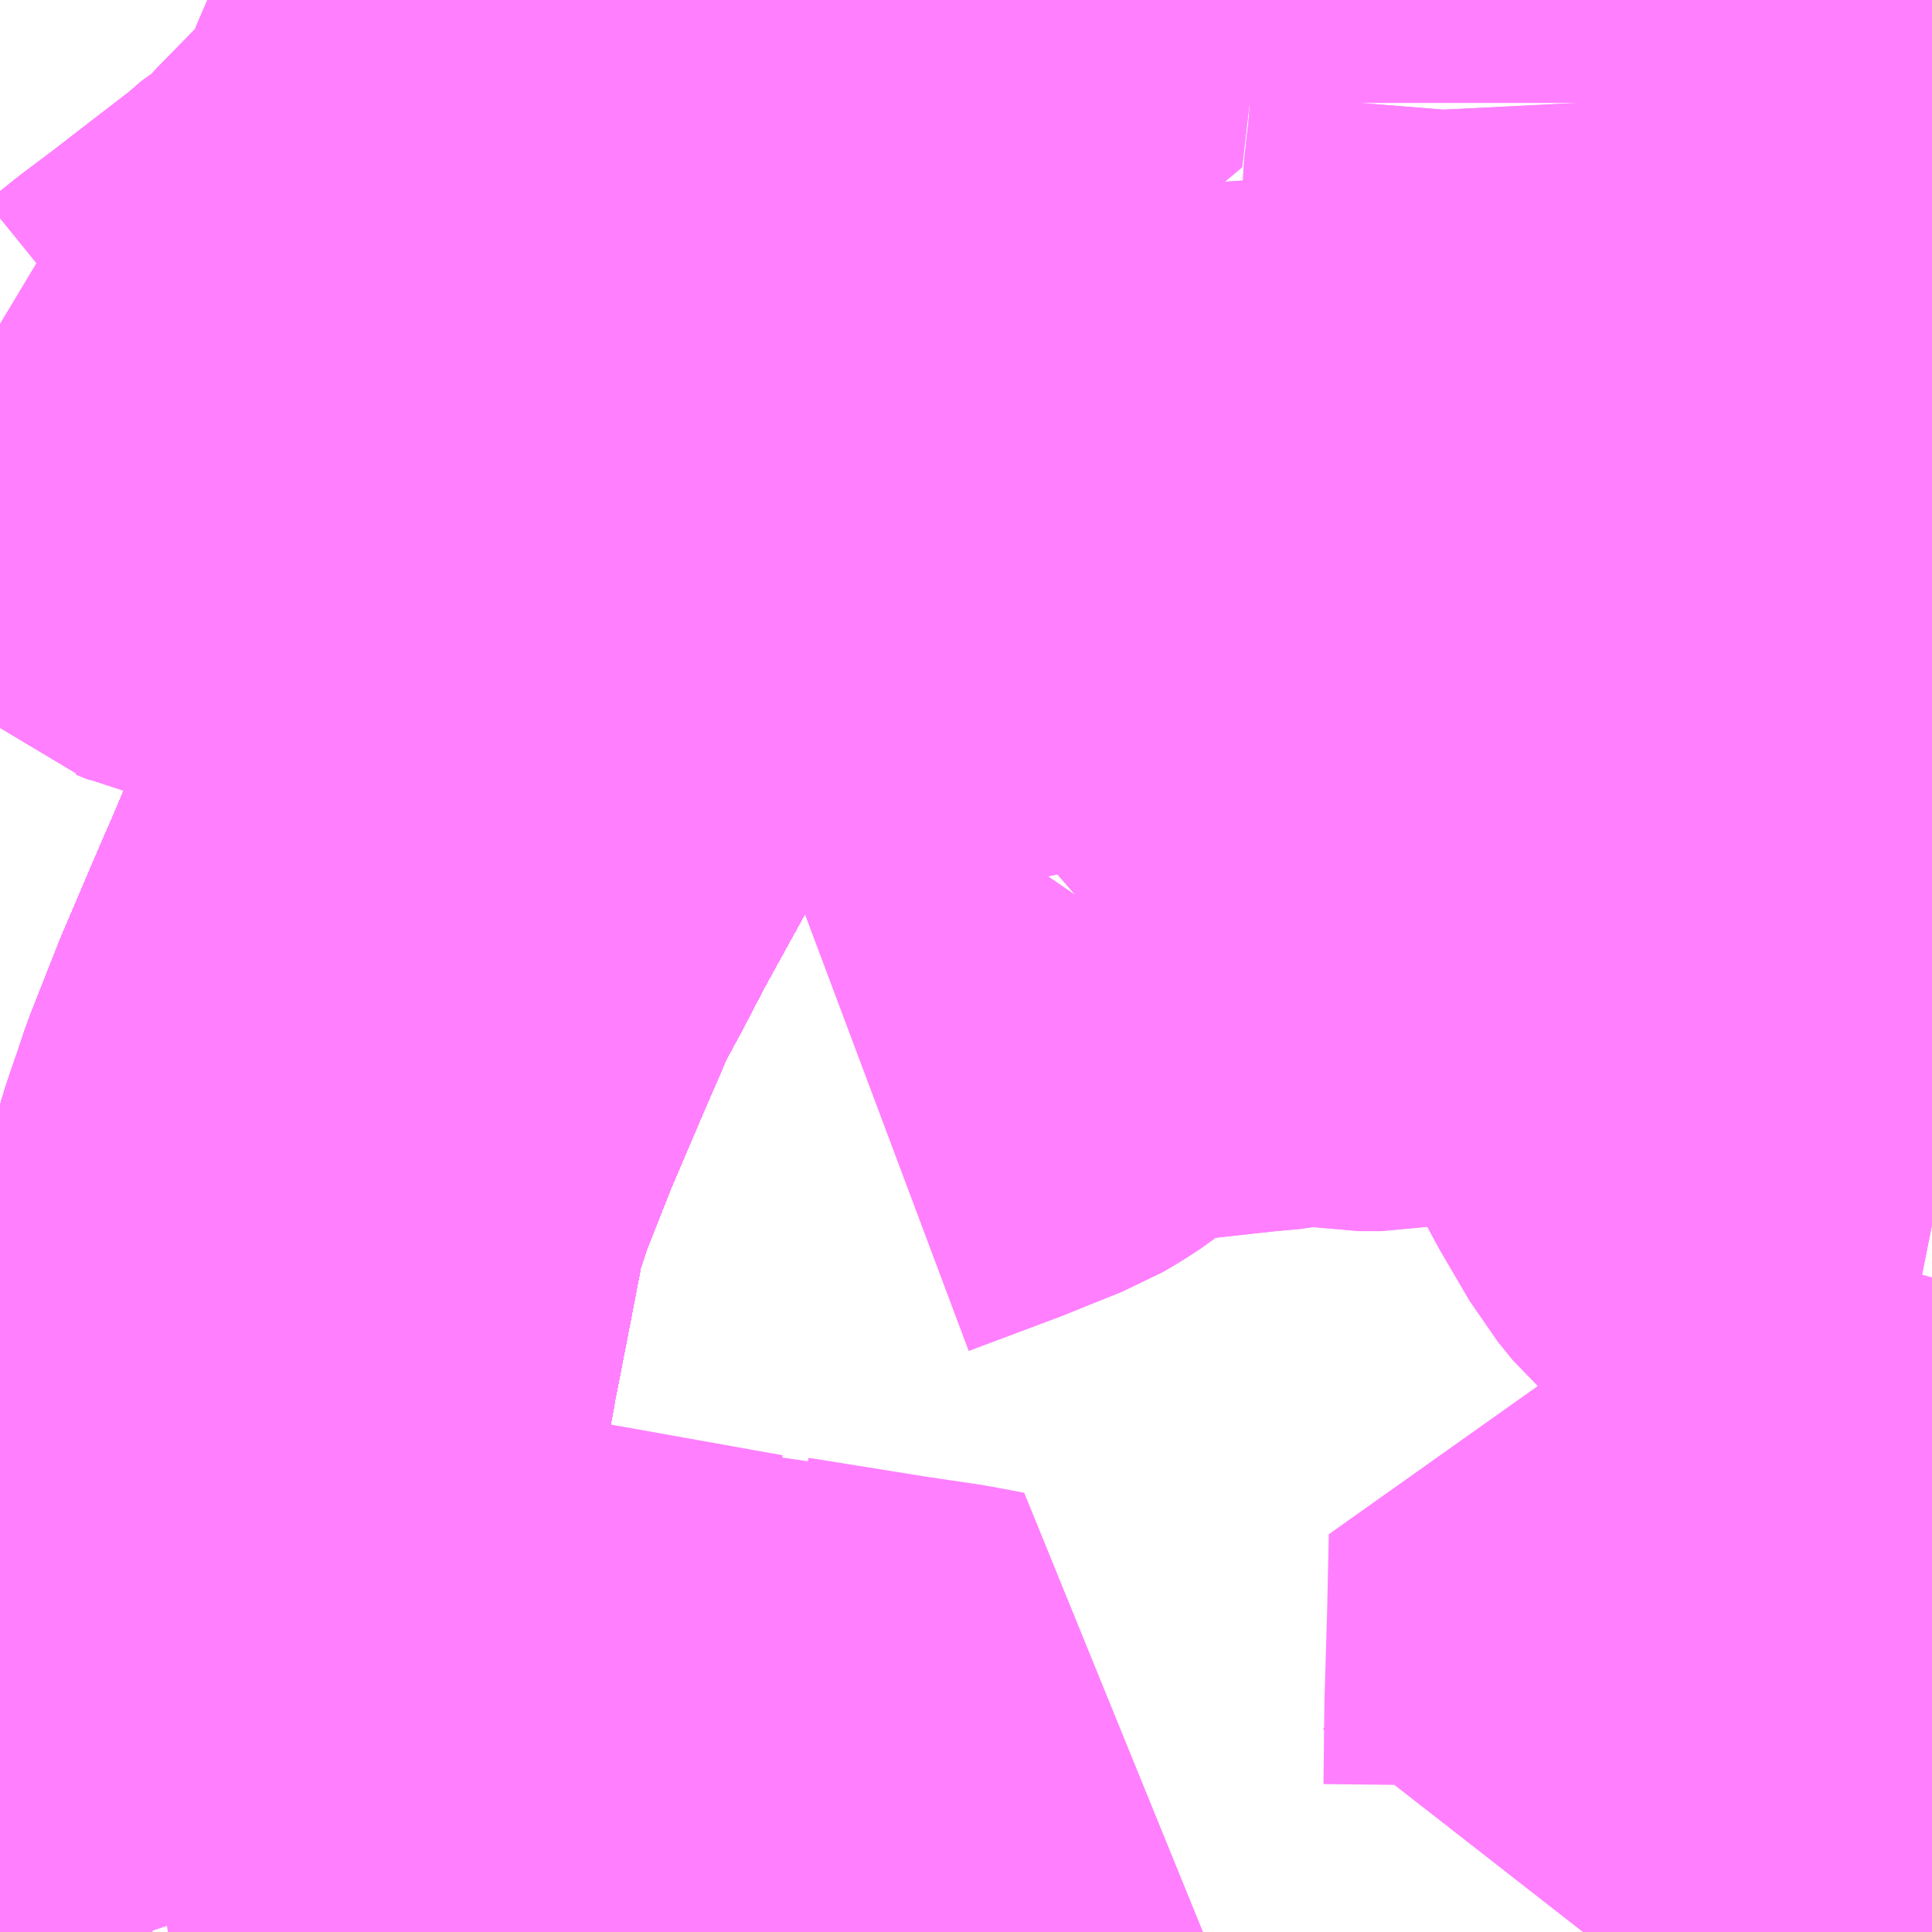 <?xml version="1.0" encoding="UTF-8"?>
<svg  xmlns="http://www.w3.org/2000/svg" xmlns:xlink="http://www.w3.org/1999/xlink" xmlns:go="http://purl.org/svgmap/profile" property="N07_001,N07_002,N07_003,N07_004,N07_005,N07_006,N07_007" viewBox="13790.039 -3568.359 2.197 2.197" go:dataArea="13790.0390625 -3568.359375 2.197265625 2.197265625" >
<globalCoordinateSystem srsName="http://purl.org/crs/84" transform="matrix(100.0,0.0,0.0,-100.0,0.0,0.0)" />
<defs>
 <g id="p0" >
  <circle cx="0.0" cy="0.0" r="3" stroke="green" stroke-width="0.75" vector-effect="non-scaling-stroke" />
 </g>
</defs>
<g fill="none" fill-rule="evenodd" stroke="#FF00FF" stroke-width="0.75" opacity="0.5" vector-effect="non-scaling-stroke" stroke-linejoin="bevel" >
<path content="1,JRバス関東（株）,プレミアム中央ドリーム号/中央ドリーム号/プレミアムドリーム号/ドリーム号/レディースドリーム号/プレミアムレディース,9.4,12.0,12.0," xlink:title="1" d="M13790.936,-3568.359L13790.934,-3568.31L13790.93,-3568.282L13790.921,-3568.197L13790.915,-3568.16L13790.904,-3568.113L13790.898,-3568.09L13790.883,-3568.027L13790.872,-3567.986L13790.865,-3567.967L13790.838,-3567.889L13790.806,-3567.811L13790.759,-3567.726L13790.736,-3567.685L13790.698,-3567.631L13790.675,-3567.589L13790.641,-3567.528L13790.61,-3567.472L13790.577,-3567.412L13790.552,-3567.364L13790.526,-3567.316L13790.513,-3567.285L13790.499,-3567.253L13790.49,-3567.232L13790.455,-3567.15L13790.423,-3567.069L13790.402,-3567.007L13790.399,-3566.997L13790.399,-3566.986L13790.388,-3566.929L13790.374,-3566.857L13790.369,-3566.832L13790.367,-3566.819L13790.364,-3566.805L13790.354,-3566.73L13790.353,-3566.705L13790.35,-3566.616L13790.348,-3566.591L13790.346,-3566.551L13790.344,-3566.504L13790.34,-3566.417L13790.338,-3566.372L13790.332,-3566.332L13790.321,-3566.249L13790.313,-3566.2L13790.305,-3566.162"/>
<path content="1,JRバス関東（株）,中央ドリーム名古屋号,1.0,1.0,1.0," xlink:title="1" d="M13790.936,-3568.359L13790.934,-3568.31L13790.93,-3568.282L13790.921,-3568.197L13790.915,-3568.16L13790.904,-3568.113L13790.898,-3568.09L13790.883,-3568.027L13790.872,-3567.986L13790.865,-3567.967L13790.838,-3567.889L13790.806,-3567.811L13790.759,-3567.726L13790.736,-3567.685L13790.698,-3567.631L13790.675,-3567.589L13790.641,-3567.528L13790.61,-3567.472L13790.577,-3567.412L13790.552,-3567.364L13790.526,-3567.316L13790.513,-3567.285L13790.499,-3567.253L13790.49,-3567.232L13790.455,-3567.15L13790.423,-3567.069L13790.402,-3567.007L13790.399,-3566.997L13790.399,-3566.986L13790.388,-3566.929L13790.374,-3566.857L13790.369,-3566.832L13790.367,-3566.819L13790.364,-3566.805L13790.354,-3566.73L13790.353,-3566.705L13790.35,-3566.616L13790.348,-3566.591L13790.346,-3566.551L13790.344,-3566.504L13790.34,-3566.417L13790.338,-3566.372L13790.332,-3566.332L13790.321,-3566.249L13790.313,-3566.2L13790.305,-3566.162"/>
<path content="1,JRバス関東（株）,中央ライナー,2.5,2.5,2.5," xlink:title="1" d="M13790.936,-3568.359L13790.934,-3568.31L13790.93,-3568.282L13790.921,-3568.197L13790.915,-3568.16L13790.904,-3568.113L13790.898,-3568.09L13790.883,-3568.027L13790.872,-3567.986L13790.865,-3567.967L13790.838,-3567.889L13790.806,-3567.811L13790.759,-3567.726L13790.736,-3567.685L13790.698,-3567.631L13790.675,-3567.589L13790.641,-3567.528L13790.61,-3567.472L13790.577,-3567.412L13790.552,-3567.364L13790.526,-3567.316L13790.513,-3567.285L13790.499,-3567.253L13790.49,-3567.232L13790.455,-3567.15L13790.423,-3567.069L13790.402,-3567.007L13790.399,-3566.997L13790.399,-3566.986L13790.388,-3566.929L13790.374,-3566.857L13790.369,-3566.832L13790.367,-3566.819L13790.364,-3566.805L13790.354,-3566.73L13790.353,-3566.705L13790.35,-3566.616L13790.348,-3566.591L13790.346,-3566.551L13790.344,-3566.504L13790.34,-3566.417L13790.338,-3566.372L13790.332,-3566.332L13790.321,-3566.249L13790.313,-3566.2L13790.305,-3566.162"/>
<path content="1,JRバス関東（株）,東海道昼特急号/中央道昼特急号/青春昼特急号/プレミアム昼特急号,7.2,9.0,9.0," xlink:title="1" d="M13790.936,-3568.359L13790.934,-3568.31L13790.93,-3568.282L13790.921,-3568.197L13790.915,-3568.16L13790.904,-3568.113L13790.898,-3568.09L13790.883,-3568.027L13790.872,-3567.986L13790.865,-3567.967L13790.838,-3567.889L13790.806,-3567.811L13790.759,-3567.726L13790.736,-3567.685L13790.698,-3567.631L13790.675,-3567.589L13790.641,-3567.528L13790.61,-3567.472L13790.577,-3567.412L13790.552,-3567.364L13790.526,-3567.316L13790.513,-3567.285L13790.499,-3567.253L13790.49,-3567.232L13790.455,-3567.15L13790.423,-3567.069L13790.402,-3567.007L13790.399,-3566.997L13790.399,-3566.986L13790.388,-3566.929L13790.374,-3566.857L13790.369,-3566.832L13790.367,-3566.819L13790.364,-3566.805L13790.354,-3566.73L13790.353,-3566.705L13790.35,-3566.616L13790.348,-3566.591L13790.346,-3566.551L13790.344,-3566.504L13790.34,-3566.417L13790.338,-3566.372L13790.332,-3566.332L13790.321,-3566.249L13790.313,-3566.2L13790.305,-3566.162"/>
<path content="1,JRバス関東（株）,青春中央ドリーム号/青春中央エコドリーム号/青春ドリーム号/青春レディースドリーム号/青春エコドリーム号/超得割青春号,10.0,14.0,14.0," xlink:title="1" d="M13790.936,-3568.359L13790.934,-3568.31L13790.93,-3568.282L13790.921,-3568.197L13790.915,-3568.16L13790.904,-3568.113L13790.898,-3568.09L13790.883,-3568.027L13790.872,-3567.986L13790.865,-3567.967L13790.838,-3567.889L13790.806,-3567.811L13790.759,-3567.726L13790.736,-3567.685L13790.698,-3567.631L13790.675,-3567.589L13790.641,-3567.528L13790.61,-3567.472L13790.577,-3567.412L13790.552,-3567.364L13790.526,-3567.316L13790.513,-3567.285L13790.499,-3567.253L13790.49,-3567.232L13790.455,-3567.15L13790.423,-3567.069L13790.402,-3567.007L13790.399,-3566.997L13790.399,-3566.986L13790.388,-3566.929L13790.374,-3566.857L13790.369,-3566.832L13790.367,-3566.819L13790.364,-3566.805L13790.354,-3566.73L13790.353,-3566.705L13790.35,-3566.616L13790.348,-3566.591L13790.346,-3566.551L13790.344,-3566.504L13790.34,-3566.417L13790.338,-3566.372L13790.332,-3566.332L13790.321,-3566.249L13790.313,-3566.2L13790.305,-3566.162"/>
<path content="1,JR東海バス（株）,中央ドリームなごや号,1.0,1.0,1.0," xlink:title="1" d="M13790.305,-3566.162L13790.313,-3566.2L13790.321,-3566.249L13790.332,-3566.332L13790.338,-3566.372L13790.34,-3566.417L13790.344,-3566.504L13790.346,-3566.551L13790.348,-3566.591L13790.35,-3566.616L13790.353,-3566.705L13790.354,-3566.73L13790.364,-3566.805L13790.367,-3566.819L13790.369,-3566.832L13790.374,-3566.857L13790.388,-3566.929L13790.399,-3566.986L13790.399,-3566.997L13790.402,-3567.007L13790.423,-3567.069L13790.455,-3567.15L13790.49,-3567.232L13790.499,-3567.253L13790.513,-3567.285L13790.526,-3567.316L13790.552,-3567.364L13790.577,-3567.412L13790.61,-3567.472L13790.641,-3567.528L13790.675,-3567.589L13790.698,-3567.631L13790.736,-3567.685L13790.759,-3567.726L13790.806,-3567.811L13790.838,-3567.889L13790.865,-3567.967L13790.872,-3567.986L13790.883,-3568.027L13790.898,-3568.09L13790.904,-3568.113L13790.915,-3568.16L13790.921,-3568.197L13790.93,-3568.282L13790.934,-3568.31L13790.936,-3568.359"/>
<path content="1,JR東海バス（株）,名古屋ライナー甲府線,3.0,3.0,3.0," xlink:title="1" d="M13790.305,-3566.162L13790.313,-3566.2L13790.321,-3566.249L13790.332,-3566.332L13790.338,-3566.372L13790.34,-3566.417L13790.344,-3566.504L13790.346,-3566.551L13790.348,-3566.591L13790.35,-3566.616L13790.353,-3566.705L13790.354,-3566.73L13790.364,-3566.805L13790.367,-3566.819L13790.369,-3566.832L13790.374,-3566.857L13790.388,-3566.929L13790.399,-3566.986L13790.399,-3566.997L13790.402,-3567.007L13790.423,-3567.069L13790.455,-3567.15L13790.49,-3567.232L13790.499,-3567.253L13790.513,-3567.285L13790.526,-3567.316L13790.552,-3567.364L13790.577,-3567.412L13790.61,-3567.472L13790.641,-3567.528L13790.675,-3567.589L13790.698,-3567.631L13790.736,-3567.685L13790.759,-3567.726L13790.806,-3567.811L13790.838,-3567.889L13790.865,-3567.967L13790.872,-3567.986L13790.883,-3568.027L13790.898,-3568.09L13790.904,-3568.113L13790.915,-3568.16L13790.921,-3568.197L13790.93,-3568.282L13790.934,-3568.31L13790.936,-3568.359"/>
<path content="1,ロウズ観光（株）,岡山・倉敷～東京,1.0,1.0,1.0," xlink:title="1" d="M13790.305,-3566.162L13790.313,-3566.2L13790.321,-3566.249L13790.332,-3566.332L13790.338,-3566.372L13790.34,-3566.417L13790.344,-3566.504L13790.346,-3566.551L13790.348,-3566.591L13790.35,-3566.616L13790.353,-3566.705L13790.354,-3566.73L13790.364,-3566.805L13790.367,-3566.819L13790.369,-3566.832L13790.374,-3566.857L13790.388,-3566.929L13790.399,-3566.986L13790.399,-3566.997L13790.402,-3567.007L13790.423,-3567.069L13790.455,-3567.15L13790.49,-3567.232L13790.499,-3567.253L13790.513,-3567.285L13790.526,-3567.316L13790.552,-3567.364L13790.577,-3567.412L13790.61,-3567.472L13790.641,-3567.528L13790.675,-3567.589L13790.698,-3567.631L13790.736,-3567.685L13790.759,-3567.726L13790.806,-3567.811L13790.838,-3567.889L13790.865,-3567.967L13790.872,-3567.986L13790.883,-3568.027L13790.904,-3568.113L13790.915,-3568.16L13790.921,-3568.197L13790.93,-3568.282L13790.934,-3568.31L13790.936,-3568.359"/>
<path content="1,三交伊勢志摩交通（株）,鳥羽・伊勢～東京・大宮,2.0,2.0,2.0," xlink:title="1" d="M13790.305,-3566.162L13790.313,-3566.2L13790.321,-3566.249L13790.332,-3566.332L13790.338,-3566.372L13790.34,-3566.417L13790.344,-3566.504L13790.346,-3566.551L13790.348,-3566.591L13790.35,-3566.616L13790.353,-3566.705L13790.354,-3566.73L13790.364,-3566.805L13790.367,-3566.819L13790.369,-3566.832L13790.374,-3566.857L13790.388,-3566.929L13790.399,-3566.986L13790.399,-3566.997L13790.402,-3567.007L13790.423,-3567.069L13790.455,-3567.15L13790.49,-3567.232L13790.499,-3567.253L13790.513,-3567.285L13790.526,-3567.316L13790.552,-3567.364L13790.577,-3567.412L13790.61,-3567.472L13790.641,-3567.528L13790.675,-3567.589L13790.698,-3567.631L13790.736,-3567.685L13790.759,-3567.726L13790.806,-3567.811L13790.838,-3567.889L13790.865,-3567.967L13790.872,-3567.986L13790.883,-3568.027L13790.898,-3568.09L13790.904,-3568.113L13790.915,-3568.16L13790.921,-3568.197L13790.93,-3568.282L13790.934,-3568.31L13790.936,-3568.359"/>
<path content="1,三重交通（株）,鳥羽・伊勢～東京・大宮,2.0,2.0,2.0," xlink:title="1" d="M13790.305,-3566.162L13790.313,-3566.2L13790.321,-3566.249L13790.332,-3566.332L13790.338,-3566.372L13790.34,-3566.417L13790.344,-3566.504L13790.346,-3566.551L13790.348,-3566.591L13790.35,-3566.616L13790.353,-3566.705L13790.354,-3566.73L13790.364,-3566.805L13790.367,-3566.819L13790.369,-3566.832L13790.374,-3566.857L13790.388,-3566.929L13790.399,-3566.986L13790.399,-3566.997L13790.402,-3567.007L13790.423,-3567.069L13790.455,-3567.15L13790.49,-3567.232L13790.499,-3567.253L13790.513,-3567.285L13790.526,-3567.316L13790.552,-3567.364L13790.577,-3567.412L13790.61,-3567.472L13790.641,-3567.528L13790.675,-3567.589L13790.698,-3567.631L13790.736,-3567.685L13790.759,-3567.726L13790.806,-3567.811L13790.838,-3567.889L13790.865,-3567.967L13790.872,-3567.986L13790.883,-3568.027L13790.898,-3568.09L13790.904,-3568.113L13790.915,-3568.16L13790.921,-3568.197L13790.93,-3568.282L13790.934,-3568.31L13790.936,-3568.359"/>
<path content="1,下津井電鉄（株）,岡山～東京線,1.0,1.0,1.0," xlink:title="1" d="M13790.305,-3566.162L13790.313,-3566.2L13790.321,-3566.249L13790.332,-3566.332L13790.338,-3566.372L13790.34,-3566.417L13790.344,-3566.504L13790.346,-3566.551L13790.348,-3566.591L13790.35,-3566.616L13790.353,-3566.705L13790.354,-3566.73L13790.364,-3566.805L13790.367,-3566.819L13790.369,-3566.832L13790.374,-3566.857L13790.388,-3566.929L13790.399,-3566.986L13790.399,-3566.997L13790.402,-3567.007L13790.423,-3567.069L13790.455,-3567.15L13790.49,-3567.232L13790.499,-3567.253L13790.513,-3567.285L13790.526,-3567.316L13790.552,-3567.364L13790.577,-3567.412L13790.61,-3567.472L13790.641,-3567.528L13790.675,-3567.589L13790.698,-3567.631L13790.736,-3567.685L13790.759,-3567.726L13790.806,-3567.811L13790.838,-3567.889L13790.865,-3567.967L13790.872,-3567.986L13790.883,-3568.027L13790.904,-3568.113L13790.915,-3568.16L13790.921,-3568.197L13790.93,-3568.282L13790.934,-3568.31L13790.936,-3568.359"/>
<path content="1,両備ホールディングス（株）,マスカット　倉敷～新宿線,1.0,1.0,1.0," xlink:title="1" d="M13790.305,-3566.162L13790.313,-3566.2L13790.321,-3566.249L13790.332,-3566.332L13790.338,-3566.372L13790.34,-3566.417L13790.344,-3566.504L13790.346,-3566.551L13790.348,-3566.591L13790.35,-3566.616L13790.353,-3566.705L13790.354,-3566.73L13790.364,-3566.805L13790.367,-3566.819L13790.369,-3566.832L13790.374,-3566.857L13790.388,-3566.929L13790.399,-3566.986L13790.399,-3566.997L13790.402,-3567.007L13790.423,-3567.069L13790.455,-3567.15L13790.49,-3567.232L13790.499,-3567.253L13790.513,-3567.285L13790.526,-3567.316L13790.552,-3567.364L13790.577,-3567.412L13790.61,-3567.472L13790.641,-3567.528L13790.675,-3567.589L13790.698,-3567.631L13790.736,-3567.685L13790.759,-3567.726L13790.806,-3567.811L13790.838,-3567.889L13790.865,-3567.967L13790.872,-3567.986L13790.883,-3568.027L13790.904,-3568.113L13790.915,-3568.16L13790.921,-3568.197L13790.93,-3568.282L13790.934,-3568.31L13790.936,-3568.359"/>
<path content="1,中国JRバス（株）,津和野・益田・浜田・三次～東京　いわみエクスプレス,1.0,1.0,1.0," xlink:title="1" d="M13790.305,-3566.162L13790.313,-3566.2L13790.321,-3566.249L13790.332,-3566.332L13790.338,-3566.372L13790.34,-3566.417L13790.344,-3566.504L13790.346,-3566.551L13790.348,-3566.591L13790.35,-3566.616L13790.353,-3566.705L13790.354,-3566.73L13790.364,-3566.805L13790.367,-3566.819L13790.369,-3566.832L13790.374,-3566.857L13790.388,-3566.929L13790.399,-3566.986L13790.399,-3566.997L13790.402,-3567.007L13790.423,-3567.069L13790.455,-3567.15L13790.49,-3567.232L13790.499,-3567.253L13790.513,-3567.285L13790.526,-3567.316L13790.552,-3567.364L13790.577,-3567.412L13790.61,-3567.472L13790.641,-3567.528L13790.675,-3567.589L13790.698,-3567.631L13790.736,-3567.685L13790.759,-3567.726L13790.806,-3567.811L13790.838,-3567.889L13790.865,-3567.967L13790.872,-3567.986L13790.883,-3568.027L13790.898,-3568.09L13790.904,-3568.113L13790.915,-3568.16L13790.921,-3568.197L13790.93,-3568.282L13790.934,-3568.31L13790.936,-3568.359"/>
<path content="1,京王バス南（株）,新宿・渋谷～大阪（阪急梅田）線,1.0,1.0,1.0," xlink:title="1" d="M13790.305,-3566.162L13790.313,-3566.2L13790.321,-3566.249L13790.332,-3566.332L13790.338,-3566.372L13790.34,-3566.417L13790.344,-3566.504L13790.346,-3566.551L13790.348,-3566.591L13790.35,-3566.616L13790.353,-3566.705L13790.354,-3566.73L13790.364,-3566.805L13790.367,-3566.819L13790.369,-3566.832L13790.374,-3566.857L13790.388,-3566.929L13790.399,-3566.986L13790.399,-3566.997L13790.402,-3567.007L13790.423,-3567.069L13790.455,-3567.15L13790.49,-3567.232L13790.499,-3567.253L13790.513,-3567.285L13790.526,-3567.316L13790.552,-3567.364L13790.577,-3567.412L13790.61,-3567.472L13790.641,-3567.528L13790.675,-3567.589L13790.698,-3567.631L13790.736,-3567.685L13790.759,-3567.726L13790.806,-3567.811L13790.838,-3567.889L13790.865,-3567.967L13790.872,-3567.986L13790.883,-3568.027L13790.898,-3568.09L13790.904,-3568.113L13790.915,-3568.16L13790.921,-3568.197L13790.93,-3568.282L13790.934,-3568.31L13790.936,-3568.359"/>
<path content="1,京王バス南（株）,新宿～伊那・飯田線,9.0,9.0,9.0," xlink:title="1" d="M13790.936,-3568.359L13790.934,-3568.31L13790.93,-3568.282L13790.921,-3568.197L13790.915,-3568.16L13790.904,-3568.113L13790.898,-3568.09L13790.883,-3568.027L13790.872,-3567.986L13790.865,-3567.967L13790.838,-3567.889L13790.806,-3567.811L13790.759,-3567.726L13790.736,-3567.685L13790.698,-3567.631L13790.675,-3567.589L13790.641,-3567.528L13790.61,-3567.472L13790.577,-3567.412L13790.552,-3567.364L13790.526,-3567.316L13790.513,-3567.285L13790.499,-3567.253L13790.49,-3567.232L13790.455,-3567.15L13790.423,-3567.069L13790.402,-3567.007L13790.399,-3566.997L13790.399,-3566.986L13790.388,-3566.929L13790.374,-3566.857L13790.369,-3566.832L13790.367,-3566.819L13790.364,-3566.805L13790.354,-3566.73L13790.353,-3566.705L13790.35,-3566.616L13790.348,-3566.591L13790.346,-3566.551L13790.344,-3566.504L13790.34,-3566.417L13790.338,-3566.372L13790.332,-3566.332L13790.321,-3566.249L13790.313,-3566.2L13790.305,-3566.162"/>
<path content="1,京王バス南（株）,新宿～名古屋線,2.0,2.0,2.0," xlink:title="1" d="M13790.305,-3566.162L13790.313,-3566.2L13790.321,-3566.249L13790.332,-3566.332L13790.338,-3566.372L13790.34,-3566.417L13790.344,-3566.504L13790.346,-3566.551L13790.348,-3566.591L13790.35,-3566.616L13790.353,-3566.705L13790.354,-3566.73L13790.364,-3566.805L13790.367,-3566.819L13790.369,-3566.832L13790.374,-3566.857L13790.388,-3566.929L13790.399,-3566.986L13790.399,-3566.997L13790.402,-3567.007L13790.423,-3567.069L13790.455,-3567.15L13790.49,-3567.232L13790.499,-3567.253L13790.513,-3567.285L13790.526,-3567.316L13790.552,-3567.364L13790.577,-3567.412L13790.61,-3567.472L13790.641,-3567.528L13790.675,-3567.589L13790.698,-3567.631L13790.736,-3567.685L13790.759,-3567.726L13790.806,-3567.811L13790.838,-3567.889L13790.865,-3567.967L13790.872,-3567.986L13790.883,-3568.027L13790.898,-3568.09L13790.904,-3568.113L13790.915,-3568.16L13790.921,-3568.197L13790.93,-3568.282L13790.934,-3568.31L13790.936,-3568.359"/>
<path content="1,伊予鉄道（株）,オレンジライナーえひめ　八幡浜・松山⇔東京,1.0,1.0,1.0," xlink:title="1" d="M13790.305,-3566.162L13790.313,-3566.2L13790.321,-3566.249L13790.332,-3566.332L13790.338,-3566.372L13790.34,-3566.417L13790.344,-3566.504L13790.346,-3566.551L13790.348,-3566.591L13790.35,-3566.616L13790.353,-3566.705L13790.354,-3566.73L13790.364,-3566.805L13790.367,-3566.819L13790.369,-3566.832L13790.374,-3566.857L13790.388,-3566.929L13790.399,-3566.986L13790.399,-3566.997L13790.402,-3567.007L13790.423,-3567.069L13790.455,-3567.15L13790.49,-3567.232L13790.499,-3567.253L13790.513,-3567.285L13790.526,-3567.316L13790.552,-3567.364L13790.577,-3567.412L13790.61,-3567.472L13790.641,-3567.528L13790.675,-3567.589L13790.698,-3567.631L13790.736,-3567.685L13790.759,-3567.726L13790.806,-3567.811L13790.838,-3567.889L13790.865,-3567.967L13790.872,-3567.986L13790.883,-3568.027L13790.898,-3568.09L13790.904,-3568.113L13790.915,-3568.16L13790.921,-3568.197L13790.93,-3568.282L13790.934,-3568.31L13790.936,-3568.359"/>
<path content="1,伊那バス（株）,中部国際空港線,1.0,1.0,1.0," xlink:title="1" d="M13790.305,-3566.162L13790.313,-3566.2L13790.321,-3566.249L13790.332,-3566.332L13790.338,-3566.372L13790.34,-3566.417L13790.344,-3566.504L13790.346,-3566.551L13790.348,-3566.591L13790.35,-3566.616L13790.353,-3566.705L13790.354,-3566.73L13790.364,-3566.805L13790.367,-3566.819L13790.369,-3566.832L13790.374,-3566.857L13790.388,-3566.929L13790.399,-3566.986L13790.399,-3566.997L13790.402,-3567.007L13790.423,-3567.069L13790.455,-3567.15L13790.49,-3567.232L13790.499,-3567.253L13790.513,-3567.285L13790.526,-3567.316L13790.552,-3567.364L13790.577,-3567.412L13790.61,-3567.472L13790.641,-3567.528L13790.675,-3567.589L13790.698,-3567.631L13790.736,-3567.685L13790.759,-3567.726L13790.806,-3567.811L13790.838,-3567.889L13790.865,-3567.967L13790.872,-3567.986L13790.883,-3568.027L13790.898,-3568.09L13790.904,-3568.113L13790.915,-3568.16L13790.921,-3568.197L13790.93,-3568.282L13790.934,-3568.31L13790.936,-3568.359"/>
<path content="1,伊那バス（株）,京都・大阪線,2.0,2.0,2.0," xlink:title="1" d="M13790.305,-3566.162L13790.313,-3566.2L13790.321,-3566.249L13790.332,-3566.332L13790.338,-3566.372L13790.34,-3566.417L13790.344,-3566.504L13790.346,-3566.551L13790.348,-3566.591L13790.35,-3566.616L13790.353,-3566.705L13790.354,-3566.73L13790.364,-3566.805L13790.367,-3566.819L13790.369,-3566.832L13790.374,-3566.857L13790.388,-3566.929L13790.399,-3566.986L13790.399,-3566.997L13790.402,-3567.007L13790.423,-3567.069L13790.455,-3567.15L13790.49,-3567.232L13790.499,-3567.253L13790.513,-3567.285L13790.526,-3567.316L13790.552,-3567.364L13790.577,-3567.412L13790.61,-3567.472L13790.641,-3567.528L13790.675,-3567.589L13790.698,-3567.631L13790.736,-3567.685L13790.759,-3567.726L13790.806,-3567.811L13790.838,-3567.889L13790.865,-3567.967L13790.872,-3567.986L13790.883,-3568.027L13790.898,-3568.09L13790.904,-3568.113L13790.915,-3568.16L13790.921,-3568.197L13790.93,-3568.282L13790.934,-3568.31L13790.936,-3568.359"/>
<path content="1,伊那バス（株）,名古屋線,13.0,13.0,13.0," xlink:title="1" d="M13790.305,-3566.162L13790.313,-3566.2L13790.321,-3566.249L13790.332,-3566.332L13790.338,-3566.372L13790.34,-3566.417L13790.344,-3566.504L13790.346,-3566.551L13790.348,-3566.591L13790.35,-3566.616L13790.353,-3566.705L13790.354,-3566.73L13790.364,-3566.805L13790.367,-3566.819L13790.369,-3566.832L13790.374,-3566.857L13790.388,-3566.929L13790.399,-3566.986L13790.399,-3566.997L13790.402,-3567.007L13790.423,-3567.069L13790.455,-3567.15L13790.49,-3567.232L13790.499,-3567.253L13790.513,-3567.285L13790.526,-3567.316L13790.552,-3567.364L13790.577,-3567.412L13790.61,-3567.472L13790.641,-3567.528L13790.675,-3567.589L13790.698,-3567.631L13790.736,-3567.685L13790.759,-3567.726L13790.806,-3567.811L13790.838,-3567.889L13790.865,-3567.967L13790.872,-3567.986L13790.883,-3568.027L13790.898,-3568.09L13790.904,-3568.113L13790.915,-3568.16L13790.921,-3568.197L13790.93,-3568.282L13790.934,-3568.31L13790.936,-3568.359"/>
<path content="1,伊那バス（株）,横浜線,17.0,17.0,17.0," xlink:title="1" d="M13790.936,-3568.359L13790.934,-3568.31L13790.93,-3568.282L13790.921,-3568.197L13790.915,-3568.16L13790.904,-3568.113L13790.898,-3568.09L13790.883,-3568.027L13790.872,-3567.986L13790.865,-3567.967L13790.838,-3567.889L13790.806,-3567.811L13790.759,-3567.726L13790.736,-3567.685L13790.698,-3567.631L13790.675,-3567.589L13790.641,-3567.528L13790.61,-3567.472L13790.577,-3567.412L13790.552,-3567.364L13790.526,-3567.316L13790.513,-3567.285L13790.499,-3567.253L13790.49,-3567.232L13790.455,-3567.15L13790.423,-3567.069L13790.402,-3567.007L13790.399,-3566.997L13790.399,-3566.986L13790.388,-3566.929L13790.374,-3566.857L13790.369,-3566.832L13790.367,-3566.819L13790.364,-3566.805L13790.354,-3566.73L13790.353,-3566.705L13790.35,-3566.616L13790.348,-3566.591L13790.346,-3566.551L13790.344,-3566.504L13790.34,-3566.417L13790.338,-3566.372L13790.332,-3566.332L13790.321,-3566.249L13790.313,-3566.2L13790.305,-3566.162"/>
<path content="1,伊那バス（株）,飯田線,2.0,2.0,2.0," xlink:title="1" d="M13790.936,-3568.359L13790.934,-3568.31L13790.93,-3568.282L13790.921,-3568.197L13790.915,-3568.16L13790.904,-3568.113L13790.898,-3568.09L13790.883,-3568.027L13790.872,-3567.986L13790.865,-3567.967L13790.838,-3567.889L13790.806,-3567.811L13790.759,-3567.726L13790.736,-3567.685L13790.698,-3567.631L13790.675,-3567.589L13790.641,-3567.528L13790.61,-3567.472L13790.577,-3567.412L13790.552,-3567.364L13790.526,-3567.316L13790.513,-3567.285L13790.499,-3567.253L13790.49,-3567.232L13790.455,-3567.15L13790.423,-3567.069L13790.402,-3567.007L13790.399,-3566.997L13790.399,-3566.986L13790.388,-3566.929L13790.374,-3566.857L13790.369,-3566.832L13790.367,-3566.819L13790.364,-3566.805L13790.354,-3566.73L13790.353,-3566.705L13790.35,-3566.616L13790.348,-3566.591L13790.346,-3566.551L13790.344,-3566.504L13790.34,-3566.417L13790.338,-3566.372L13790.332,-3566.332L13790.321,-3566.249L13790.313,-3566.2L13790.305,-3566.162"/>
<path content="1,信南交通（株）,名古屋線_03_on,8.0,8.0,8.0," xlink:title="1" d="M13790.305,-3566.162L13790.313,-3566.2L13790.321,-3566.249L13790.332,-3566.332L13790.338,-3566.372L13790.34,-3566.417L13790.344,-3566.504L13790.346,-3566.551L13790.348,-3566.591L13790.35,-3566.616L13790.353,-3566.705L13790.354,-3566.73L13790.364,-3566.805L13790.367,-3566.819L13790.369,-3566.832L13790.374,-3566.857L13790.388,-3566.929L13790.399,-3566.986L13790.399,-3566.997L13790.402,-3567.007L13790.423,-3567.069L13790.455,-3567.15L13790.49,-3567.232L13790.499,-3567.253L13790.513,-3567.285L13790.526,-3567.316L13790.552,-3567.364L13790.577,-3567.412L13790.61,-3567.472L13790.641,-3567.528L13790.675,-3567.589L13790.698,-3567.631L13790.736,-3567.685L13790.759,-3567.726L13790.806,-3567.811L13790.838,-3567.889L13790.865,-3567.967L13790.872,-3567.986L13790.883,-3568.027L13790.898,-3568.09L13790.904,-3568.113L13790.915,-3568.16L13790.921,-3568.197L13790.93,-3568.282L13790.934,-3568.31L13790.936,-3568.359"/>
<path content="1,信南交通（株）,大阪線,2.0,2.0,2.0," xlink:title="1" d="M13790.305,-3566.162L13790.313,-3566.2L13790.321,-3566.249L13790.332,-3566.332L13790.338,-3566.372L13790.34,-3566.417L13790.344,-3566.504L13790.346,-3566.551L13790.348,-3566.591L13790.35,-3566.616L13790.353,-3566.705L13790.354,-3566.73L13790.364,-3566.805L13790.367,-3566.819L13790.369,-3566.832L13790.374,-3566.857L13790.388,-3566.929L13790.399,-3566.986L13790.399,-3566.997L13790.402,-3567.007L13790.423,-3567.069L13790.455,-3567.15L13790.49,-3567.232L13790.499,-3567.253L13790.513,-3567.285L13790.526,-3567.316L13790.552,-3567.364L13790.577,-3567.412L13790.61,-3567.472L13790.641,-3567.528L13790.675,-3567.589L13790.698,-3567.631L13790.736,-3567.685L13790.759,-3567.726L13790.806,-3567.811L13790.838,-3567.889L13790.865,-3567.967L13790.872,-3567.986L13790.883,-3568.027L13790.898,-3568.09L13790.904,-3568.113L13790.915,-3568.16L13790.921,-3568.197L13790.93,-3568.282L13790.934,-3568.31L13790.936,-3568.359"/>
<path content="1,信南交通（株）,新宿線_01_on,5.5,5.5,5.5," xlink:title="1" d="M13790.936,-3568.359L13790.934,-3568.31L13790.93,-3568.282L13790.921,-3568.197L13790.915,-3568.16L13790.904,-3568.113L13790.898,-3568.09L13790.883,-3568.027L13790.872,-3567.986L13790.865,-3567.967L13790.838,-3567.889L13790.806,-3567.811L13790.759,-3567.726L13790.736,-3567.685L13790.698,-3567.631L13790.675,-3567.589L13790.641,-3567.528L13790.61,-3567.472L13790.577,-3567.412L13790.552,-3567.364L13790.526,-3567.316L13790.513,-3567.285L13790.499,-3567.253L13790.49,-3567.232L13790.455,-3567.15L13790.423,-3567.069L13790.402,-3567.007L13790.399,-3566.997L13790.399,-3566.986L13790.388,-3566.929L13790.374,-3566.857L13790.369,-3566.832L13790.367,-3566.819L13790.364,-3566.805L13790.354,-3566.73L13790.353,-3566.705L13790.35,-3566.616L13790.348,-3566.591L13790.346,-3566.551L13790.344,-3566.504L13790.34,-3566.417L13790.338,-3566.372L13790.332,-3566.332L13790.321,-3566.249L13790.313,-3566.2L13790.305,-3566.162"/>
<path content="1,信南交通（株）,横浜線,2.0,2.0,2.0," xlink:title="1" d="M13790.936,-3568.359L13790.934,-3568.31L13790.93,-3568.282L13790.921,-3568.197L13790.915,-3568.16L13790.904,-3568.113L13790.898,-3568.09L13790.883,-3568.027L13790.872,-3567.986L13790.865,-3567.967L13790.838,-3567.889L13790.806,-3567.811L13790.759,-3567.726L13790.736,-3567.685L13790.698,-3567.631L13790.675,-3567.589L13790.641,-3567.528L13790.61,-3567.472L13790.577,-3567.412L13790.552,-3567.364L13790.526,-3567.316L13790.513,-3567.285L13790.499,-3567.253L13790.49,-3567.232L13790.455,-3567.15L13790.423,-3567.069L13790.402,-3567.007L13790.399,-3566.997L13790.399,-3566.986L13790.388,-3566.929L13790.374,-3566.857L13790.369,-3566.832L13790.367,-3566.819L13790.364,-3566.805L13790.354,-3566.73L13790.353,-3566.705L13790.35,-3566.616L13790.348,-3566.591L13790.346,-3566.551L13790.344,-3566.504L13790.34,-3566.417L13790.338,-3566.372L13790.332,-3566.332L13790.321,-3566.249L13790.313,-3566.2L13790.305,-3566.162"/>
<path content="1,信南交通（株）,長野線,9.0,9.0,9.0," xlink:title="1" d="M13790.936,-3568.359L13790.934,-3568.31L13790.93,-3568.282L13790.921,-3568.197L13790.915,-3568.16L13790.904,-3568.113L13790.898,-3568.09L13790.883,-3568.027L13790.872,-3567.986L13790.865,-3567.967L13790.838,-3567.889L13790.806,-3567.811L13790.759,-3567.726L13790.736,-3567.685L13790.698,-3567.631L13790.675,-3567.589L13790.641,-3567.528L13790.61,-3567.472L13790.577,-3567.412L13790.552,-3567.364L13790.526,-3567.316L13790.513,-3567.285L13790.499,-3567.253L13790.49,-3567.232L13790.455,-3567.15L13790.423,-3567.069L13790.402,-3567.007L13790.399,-3566.997L13790.399,-3566.986L13790.388,-3566.929L13790.374,-3566.857L13790.369,-3566.832L13790.367,-3566.819L13790.364,-3566.805L13790.354,-3566.73L13790.353,-3566.705L13790.35,-3566.616L13790.348,-3566.591L13790.346,-3566.551L13790.344,-3566.504L13790.34,-3566.417L13790.338,-3566.372L13790.332,-3566.332L13790.321,-3566.249L13790.313,-3566.2L13790.305,-3566.162"/>
<path content="1,千曲バス（株）,軽井沢・佐久・小諸・上田～京都・大阪,1.0,1.0,1.0," xlink:title="1" d="M13790.305,-3566.162L13790.313,-3566.2L13790.321,-3566.249L13790.332,-3566.332L13790.338,-3566.372L13790.34,-3566.417L13790.344,-3566.504L13790.346,-3566.551L13790.348,-3566.591L13790.35,-3566.616L13790.353,-3566.705L13790.354,-3566.73L13790.364,-3566.805L13790.367,-3566.819L13790.369,-3566.832L13790.374,-3566.857L13790.388,-3566.929L13790.399,-3566.986L13790.399,-3566.997L13790.402,-3567.007L13790.423,-3567.069L13790.455,-3567.15L13790.49,-3567.232L13790.499,-3567.253L13790.513,-3567.285L13790.526,-3567.316L13790.552,-3567.364L13790.577,-3567.412L13790.61,-3567.472L13790.641,-3567.528L13790.675,-3567.589L13790.698,-3567.631L13790.736,-3567.685L13790.759,-3567.726L13790.806,-3567.811L13790.838,-3567.889L13790.865,-3567.967L13790.872,-3567.986L13790.883,-3568.027L13790.898,-3568.09L13790.904,-3568.113L13790.915,-3568.16L13790.921,-3568.197L13790.93,-3568.282L13790.934,-3568.31L13790.936,-3568.359"/>
<path content="1,南海バス（株）,大阪（なんば）・京都⇔長野・湯田中（志賀）,1.0,1.0,1.0," xlink:title="1" d="M13790.305,-3566.162L13790.313,-3566.2L13790.321,-3566.249L13790.332,-3566.332L13790.338,-3566.372L13790.34,-3566.417L13790.344,-3566.504L13790.346,-3566.551L13790.348,-3566.591L13790.35,-3566.616L13790.353,-3566.705L13790.354,-3566.73L13790.364,-3566.805L13790.367,-3566.819L13790.369,-3566.832L13790.374,-3566.857L13790.388,-3566.929L13790.399,-3566.986L13790.399,-3566.997L13790.402,-3567.007L13790.423,-3567.069L13790.455,-3567.15L13790.49,-3567.232L13790.499,-3567.253L13790.513,-3567.285L13790.526,-3567.316L13790.552,-3567.364L13790.577,-3567.412L13790.61,-3567.472L13790.641,-3567.528L13790.675,-3567.589L13790.698,-3567.631L13790.736,-3567.685L13790.759,-3567.726L13790.806,-3567.811L13790.838,-3567.889L13790.865,-3567.967L13790.872,-3567.986L13790.883,-3568.027L13790.898,-3568.09L13790.904,-3568.113L13790.915,-3568.16L13790.921,-3568.197L13790.93,-3568.282L13790.934,-3568.31L13790.936,-3568.359"/>
<path content="1,名鉄バス（株）,名古屋～伊那,15.0,15.0,15.0," xlink:title="1" d="M13790.305,-3566.162L13790.313,-3566.2L13790.321,-3566.249L13790.332,-3566.332L13790.338,-3566.372L13790.34,-3566.417L13790.344,-3566.504L13790.346,-3566.551L13790.348,-3566.591L13790.35,-3566.616L13790.353,-3566.705L13790.354,-3566.73L13790.364,-3566.805L13790.367,-3566.819L13790.369,-3566.832L13790.374,-3566.857L13790.388,-3566.929L13790.399,-3566.986L13790.399,-3566.997L13790.402,-3567.007L13790.423,-3567.069L13790.455,-3567.15L13790.49,-3567.232L13790.499,-3567.253L13790.513,-3567.285L13790.526,-3567.316L13790.552,-3567.364L13790.577,-3567.412L13790.61,-3567.472L13790.641,-3567.528L13790.675,-3567.589L13790.698,-3567.631L13790.736,-3567.685L13790.759,-3567.726L13790.806,-3567.811L13790.838,-3567.889L13790.865,-3567.967L13790.872,-3567.986L13790.883,-3568.027L13790.898,-3568.09L13790.904,-3568.113L13790.915,-3568.16L13790.921,-3568.197L13790.93,-3568.282L13790.934,-3568.31L13790.936,-3568.359"/>
<path content="1,名鉄バス（株）,名古屋～新宿,4.0,4.0,4.0," xlink:title="1" d="M13790.305,-3566.162L13790.313,-3566.2L13790.321,-3566.249L13790.332,-3566.332L13790.338,-3566.372L13790.34,-3566.417L13790.344,-3566.504L13790.346,-3566.551L13790.348,-3566.591L13790.35,-3566.616L13790.353,-3566.705L13790.354,-3566.73L13790.364,-3566.805L13790.367,-3566.819L13790.369,-3566.832L13790.374,-3566.857L13790.388,-3566.929L13790.399,-3566.986L13790.399,-3566.997L13790.402,-3567.007L13790.423,-3567.069L13790.455,-3567.15L13790.49,-3567.232L13790.499,-3567.253L13790.513,-3567.285L13790.526,-3567.316L13790.552,-3567.364L13790.577,-3567.412L13790.61,-3567.472L13790.641,-3567.528L13790.675,-3567.589L13790.698,-3567.631L13790.736,-3567.685L13790.759,-3567.726L13790.806,-3567.811L13790.838,-3567.889L13790.865,-3567.967L13790.872,-3567.986L13790.883,-3568.027L13790.898,-3568.09L13790.904,-3568.113L13790.915,-3568.16L13790.921,-3568.197L13790.93,-3568.282L13790.934,-3568.31L13790.936,-3568.359"/>
<path content="1,名鉄バス（株）,名古屋～新潟,2.0,2.0,2.0," xlink:title="1" d="M13790.305,-3566.162L13790.313,-3566.2L13790.321,-3566.249L13790.332,-3566.332L13790.338,-3566.372L13790.34,-3566.417L13790.344,-3566.504L13790.346,-3566.551L13790.348,-3566.591L13790.35,-3566.616L13790.353,-3566.705L13790.354,-3566.73L13790.364,-3566.805L13790.367,-3566.819L13790.369,-3566.832L13790.374,-3566.857L13790.388,-3566.929L13790.399,-3566.986L13790.399,-3566.997L13790.402,-3567.007L13790.423,-3567.069L13790.455,-3567.15L13790.49,-3567.232L13790.499,-3567.253L13790.513,-3567.285L13790.526,-3567.316L13790.552,-3567.364L13790.577,-3567.412L13790.61,-3567.472L13790.641,-3567.528L13790.675,-3567.589L13790.698,-3567.631L13790.736,-3567.685L13790.759,-3567.726L13790.806,-3567.811L13790.838,-3567.889L13790.865,-3567.967L13790.872,-3567.986L13790.883,-3568.027L13790.898,-3568.09L13790.904,-3568.113L13790.915,-3568.16L13790.921,-3568.197L13790.93,-3568.282L13790.934,-3568.31L13790.936,-3568.359"/>
<path content="1,名鉄バス（株）,名古屋～松本,6.0,6.0,6.0," xlink:title="1" d="M13790.305,-3566.162L13790.313,-3566.2L13790.321,-3566.249L13790.332,-3566.332L13790.338,-3566.372L13790.34,-3566.417L13790.344,-3566.504L13790.346,-3566.551L13790.348,-3566.591L13790.35,-3566.616L13790.353,-3566.705L13790.354,-3566.73L13790.364,-3566.805L13790.367,-3566.819L13790.369,-3566.832L13790.374,-3566.857L13790.388,-3566.929L13790.399,-3566.986L13790.399,-3566.997L13790.402,-3567.007L13790.423,-3567.069L13790.455,-3567.15L13790.49,-3567.232L13790.499,-3567.253L13790.513,-3567.285L13790.526,-3567.316L13790.552,-3567.364L13790.577,-3567.412L13790.61,-3567.472L13790.641,-3567.528L13790.675,-3567.589L13790.698,-3567.631L13790.736,-3567.685L13790.759,-3567.726L13790.806,-3567.811L13790.838,-3567.889L13790.865,-3567.967L13790.872,-3567.986L13790.883,-3568.027L13790.898,-3568.09L13790.904,-3568.113L13790.915,-3568.16L13790.921,-3568.197L13790.93,-3568.282L13790.934,-3568.31L13790.936,-3568.359"/>
<path content="1,名鉄バス（株）,名古屋～長野,4.0,4.0,4.0," xlink:title="1" d="M13790.305,-3566.162L13790.313,-3566.2L13790.321,-3566.249L13790.332,-3566.332L13790.338,-3566.372L13790.34,-3566.417L13790.344,-3566.504L13790.346,-3566.551L13790.348,-3566.591L13790.35,-3566.616L13790.353,-3566.705L13790.354,-3566.73L13790.364,-3566.805L13790.367,-3566.819L13790.369,-3566.832L13790.374,-3566.857L13790.388,-3566.929L13790.399,-3566.986L13790.399,-3566.997L13790.402,-3567.007L13790.423,-3567.069L13790.455,-3567.15L13790.49,-3567.232L13790.499,-3567.253L13790.513,-3567.285L13790.526,-3567.316L13790.552,-3567.364L13790.577,-3567.412L13790.61,-3567.472L13790.641,-3567.528L13790.675,-3567.589L13790.698,-3567.631L13790.736,-3567.685L13790.759,-3567.726L13790.806,-3567.811L13790.838,-3567.889L13790.865,-3567.967L13790.872,-3567.986L13790.883,-3568.027L13790.898,-3568.09L13790.904,-3568.113L13790.915,-3568.16L13790.921,-3568.197L13790.93,-3568.282L13790.934,-3568.31L13790.936,-3568.359"/>
<path content="1,国際十王交通（株）,京都・大阪線,1.0,1.0,1.0," xlink:title="1" d="M13790.936,-3568.359L13790.934,-3568.31L13790.93,-3568.282L13790.921,-3568.197L13790.915,-3568.16L13790.904,-3568.113L13790.898,-3568.09L13790.883,-3568.027L13790.872,-3567.986L13790.865,-3567.967L13790.838,-3567.889L13790.806,-3567.811L13790.759,-3567.726L13790.736,-3567.685L13790.698,-3567.631L13790.675,-3567.589L13790.641,-3567.528L13790.61,-3567.472L13790.577,-3567.412L13790.552,-3567.364L13790.526,-3567.316L13790.513,-3567.285L13790.499,-3567.253L13790.49,-3567.232L13790.455,-3567.15L13790.423,-3567.069L13790.402,-3567.007L13790.399,-3566.997L13790.399,-3566.986L13790.388,-3566.929L13790.374,-3566.857L13790.369,-3566.832L13790.367,-3566.819L13790.364,-3566.805L13790.354,-3566.73L13790.353,-3566.705L13790.35,-3566.616L13790.348,-3566.591L13790.346,-3566.551L13790.344,-3566.504L13790.34,-3566.417L13790.338,-3566.372L13790.332,-3566.332L13790.321,-3566.249L13790.313,-3566.2L13790.305,-3566.162"/>
<path content="1,富士急山梨バス（株）,リゾートエクスプレス,0.0,0.3,0.3," xlink:title="1" d="M13790.305,-3566.162L13790.313,-3566.2L13790.321,-3566.249L13790.332,-3566.332L13790.338,-3566.372L13790.34,-3566.417L13790.344,-3566.504L13790.346,-3566.551L13790.348,-3566.591L13790.35,-3566.616L13790.353,-3566.705L13790.354,-3566.73L13790.364,-3566.805L13790.367,-3566.819L13790.369,-3566.832L13790.374,-3566.857L13790.388,-3566.929L13790.399,-3566.986L13790.399,-3566.997L13790.402,-3567.007L13790.423,-3567.069L13790.455,-3567.15L13790.49,-3567.232L13790.499,-3567.253L13790.513,-3567.285L13790.526,-3567.316L13790.552,-3567.364L13790.577,-3567.412L13790.61,-3567.472L13790.641,-3567.528L13790.675,-3567.589L13790.698,-3567.631L13790.736,-3567.685L13790.759,-3567.726L13790.806,-3567.811L13790.838,-3567.889L13790.865,-3567.967L13790.872,-3567.986L13790.883,-3568.027L13790.898,-3568.09L13790.904,-3568.113L13790.915,-3568.16L13790.921,-3568.197L13790.93,-3568.282L13790.934,-3568.31L13790.936,-3568.359"/>
<path content="1,富士急行（株）,リゾートエクスプレス,0.8,0.8,0.8," xlink:title="1" d="M13790.305,-3566.162L13790.313,-3566.2L13790.321,-3566.249L13790.332,-3566.332L13790.338,-3566.372L13790.34,-3566.417L13790.344,-3566.504L13790.346,-3566.551L13790.348,-3566.591L13790.35,-3566.616L13790.353,-3566.705L13790.354,-3566.73L13790.364,-3566.805L13790.367,-3566.819L13790.369,-3566.832L13790.374,-3566.857L13790.388,-3566.929L13790.399,-3566.986L13790.399,-3566.997L13790.402,-3567.007L13790.423,-3567.069L13790.455,-3567.15L13790.49,-3567.232L13790.499,-3567.253L13790.513,-3567.285L13790.526,-3567.316L13790.552,-3567.364L13790.577,-3567.412L13790.61,-3567.472L13790.641,-3567.528L13790.675,-3567.589L13790.698,-3567.631L13790.736,-3567.685L13790.759,-3567.726L13790.806,-3567.811L13790.838,-3567.889L13790.865,-3567.967L13790.872,-3567.986L13790.883,-3568.027L13790.898,-3568.09L13790.904,-3568.113L13790.915,-3568.16L13790.921,-3568.197L13790.93,-3568.282L13790.934,-3568.31L13790.936,-3568.359"/>
<path content="1,山梨交通（株）,甲府～京都・大阪線,2.0,2.0,2.0," xlink:title="1" d="M13790.305,-3566.162L13790.313,-3566.2L13790.321,-3566.249L13790.332,-3566.332L13790.338,-3566.372L13790.34,-3566.417L13790.344,-3566.504L13790.346,-3566.551L13790.348,-3566.591L13790.35,-3566.616L13790.353,-3566.705L13790.354,-3566.73L13790.364,-3566.805L13790.367,-3566.819L13790.369,-3566.832L13790.374,-3566.857L13790.388,-3566.929L13790.399,-3566.986L13790.399,-3566.997L13790.402,-3567.007L13790.423,-3567.069L13790.455,-3567.15L13790.49,-3567.232L13790.499,-3567.253L13790.513,-3567.285L13790.526,-3567.316L13790.552,-3567.364L13790.577,-3567.412L13790.61,-3567.472L13790.641,-3567.528L13790.675,-3567.589L13790.698,-3567.631L13790.736,-3567.685L13790.759,-3567.726L13790.806,-3567.811L13790.838,-3567.889L13790.865,-3567.967L13790.872,-3567.986L13790.883,-3568.027L13790.898,-3568.09L13790.904,-3568.113L13790.915,-3568.16L13790.921,-3568.197L13790.93,-3568.282L13790.934,-3568.31L13790.936,-3568.359"/>
<path content="1,山梨交通（株）,竜王・甲府～名古屋線,3.0,3.0,3.0," xlink:title="1" d="M13790.305,-3566.162L13790.313,-3566.2L13790.321,-3566.249L13790.332,-3566.332L13790.338,-3566.372L13790.34,-3566.417L13790.344,-3566.504L13790.346,-3566.551L13790.348,-3566.591L13790.35,-3566.616L13790.353,-3566.705L13790.354,-3566.73L13790.364,-3566.805L13790.367,-3566.819L13790.369,-3566.832L13790.374,-3566.857L13790.388,-3566.929L13790.399,-3566.986L13790.399,-3566.997L13790.402,-3567.007L13790.423,-3567.069L13790.455,-3567.15L13790.49,-3567.232L13790.499,-3567.253L13790.513,-3567.285L13790.526,-3567.316L13790.552,-3567.364L13790.577,-3567.412L13790.61,-3567.472L13790.641,-3567.528L13790.675,-3567.589L13790.698,-3567.631L13790.736,-3567.685L13790.759,-3567.726L13790.806,-3567.811L13790.838,-3567.889L13790.865,-3567.967L13790.872,-3567.986L13790.883,-3568.027L13790.898,-3568.09L13790.904,-3568.113L13790.915,-3568.16L13790.921,-3568.197L13790.93,-3568.282L13790.934,-3568.31L13790.936,-3568.359"/>
<path content="1,山陽電気鉄道（株）,レッツ号　神戸・大阪・京都～東京（立川）線,1.0,1.0,1.0," xlink:title="1" d="M13790.305,-3566.162L13790.313,-3566.2L13790.321,-3566.249L13790.332,-3566.332L13790.338,-3566.372L13790.34,-3566.417L13790.344,-3566.504L13790.346,-3566.551L13790.348,-3566.591L13790.35,-3566.616L13790.353,-3566.705L13790.354,-3566.73L13790.364,-3566.805L13790.367,-3566.819L13790.369,-3566.832L13790.374,-3566.857L13790.388,-3566.929L13790.399,-3566.986L13790.399,-3566.997L13790.402,-3567.007L13790.423,-3567.069L13790.455,-3567.15L13790.49,-3567.232L13790.499,-3567.253L13790.513,-3567.285L13790.526,-3567.316L13790.552,-3567.364L13790.577,-3567.412L13790.61,-3567.472L13790.641,-3567.528L13790.675,-3567.589L13790.698,-3567.631L13790.736,-3567.685L13790.759,-3567.726L13790.806,-3567.811L13790.838,-3567.889L13790.865,-3567.967L13790.872,-3567.986L13790.883,-3568.027L13790.898,-3568.09L13790.904,-3568.113L13790.915,-3568.16L13790.921,-3568.197L13790.93,-3568.282L13790.934,-3568.31L13790.936,-3568.359"/>
<path content="1,岐阜バス観光（株）,高速新宿線,1.0,1.0,1.0," xlink:title="1" d="M13790.305,-3566.162L13790.313,-3566.2L13790.321,-3566.249L13790.332,-3566.332L13790.338,-3566.372L13790.34,-3566.417L13790.344,-3566.504L13790.346,-3566.551L13790.348,-3566.591L13790.35,-3566.616L13790.353,-3566.705L13790.354,-3566.73L13790.364,-3566.805L13790.367,-3566.819L13790.369,-3566.832L13790.374,-3566.857L13790.388,-3566.929L13790.399,-3566.986L13790.399,-3566.997L13790.402,-3567.007L13790.423,-3567.069L13790.455,-3567.15L13790.49,-3567.232L13790.499,-3567.253L13790.513,-3567.285L13790.526,-3567.316L13790.552,-3567.364L13790.577,-3567.412L13790.61,-3567.472L13790.641,-3567.528L13790.675,-3567.589L13790.698,-3567.631L13790.736,-3567.685L13790.759,-3567.726L13790.806,-3567.811L13790.838,-3567.889L13790.865,-3567.967L13790.872,-3567.986L13790.883,-3568.027L13790.898,-3568.09L13790.904,-3568.113L13790.915,-3568.16L13790.921,-3568.197L13790.93,-3568.282L13790.934,-3568.31L13790.936,-3568.359"/>
<path content="1,川中島バス（株）,特急みすずハイウェイバス,8.0,8.0,8.0," xlink:title="1" d="M13790.936,-3568.359L13790.934,-3568.31L13790.93,-3568.282L13790.921,-3568.197L13790.915,-3568.16L13790.904,-3568.113L13790.898,-3568.09L13790.883,-3568.027L13790.872,-3567.986L13790.865,-3567.967L13790.838,-3567.889L13790.806,-3567.811L13790.759,-3567.726L13790.736,-3567.685L13790.698,-3567.631L13790.675,-3567.589L13790.641,-3567.528L13790.61,-3567.472L13790.577,-3567.412L13790.552,-3567.364L13790.526,-3567.316L13790.513,-3567.285L13790.499,-3567.253L13790.49,-3567.232L13790.455,-3567.15L13790.423,-3567.069L13790.402,-3567.007L13790.399,-3566.997L13790.399,-3566.986L13790.388,-3566.929L13790.374,-3566.857L13790.369,-3566.832L13790.367,-3566.819L13790.364,-3566.805L13790.354,-3566.73L13790.353,-3566.705L13790.35,-3566.616L13790.348,-3566.591L13790.346,-3566.551L13790.344,-3566.504L13790.34,-3566.417L13790.338,-3566.372L13790.332,-3566.332L13790.321,-3566.249L13790.313,-3566.2L13790.305,-3566.162"/>
<path content="1,川中島バス（株）,特急長野・松本～名古屋線,2.0,2.0,2.0," xlink:title="1" d="M13790.305,-3566.162L13790.313,-3566.2L13790.321,-3566.249L13790.332,-3566.332L13790.338,-3566.372L13790.34,-3566.417L13790.344,-3566.504L13790.346,-3566.551L13790.348,-3566.591L13790.35,-3566.616L13790.353,-3566.705L13790.354,-3566.73L13790.364,-3566.805L13790.367,-3566.819L13790.369,-3566.832L13790.374,-3566.857L13790.388,-3566.929L13790.399,-3566.986L13790.399,-3566.997L13790.402,-3567.007L13790.423,-3567.069L13790.455,-3567.15L13790.49,-3567.232L13790.499,-3567.253L13790.513,-3567.285L13790.526,-3567.316L13790.552,-3567.364L13790.577,-3567.412L13790.61,-3567.472L13790.641,-3567.528L13790.675,-3567.589L13790.698,-3567.631L13790.736,-3567.685L13790.759,-3567.726L13790.806,-3567.811L13790.838,-3567.889L13790.865,-3567.967L13790.872,-3567.986L13790.883,-3568.027L13790.898,-3568.09L13790.904,-3568.113L13790.915,-3568.16L13790.921,-3568.197L13790.93,-3568.282L13790.934,-3568.31L13790.936,-3568.359"/>
<path content="1,川中島バス（株）,特急長野～京都・大阪線,2.0,2.0,2.0," xlink:title="1" d="M13790.305,-3566.162L13790.313,-3566.2L13790.321,-3566.249L13790.332,-3566.332L13790.338,-3566.372L13790.34,-3566.417L13790.344,-3566.504L13790.346,-3566.551L13790.348,-3566.591L13790.35,-3566.616L13790.353,-3566.705L13790.354,-3566.73L13790.364,-3566.805L13790.367,-3566.819L13790.369,-3566.832L13790.374,-3566.857L13790.388,-3566.929L13790.399,-3566.986L13790.399,-3566.997L13790.402,-3567.007L13790.423,-3567.069L13790.455,-3567.15L13790.49,-3567.232L13790.499,-3567.253L13790.513,-3567.285L13790.526,-3567.316L13790.552,-3567.364L13790.577,-3567.412L13790.61,-3567.472L13790.641,-3567.528L13790.675,-3567.589L13790.698,-3567.631L13790.736,-3567.685L13790.759,-3567.726L13790.806,-3567.811L13790.838,-3567.889L13790.865,-3567.967L13790.872,-3567.986L13790.883,-3568.027L13790.898,-3568.09L13790.904,-3568.113L13790.915,-3568.16L13790.921,-3568.197L13790.93,-3568.282L13790.934,-3568.31L13790.936,-3568.359"/>
<path content="1,新潟交通（株）・名鉄バス（株）,名古屋高速バス,2.0,2.0,2.0," xlink:title="1" d="M13790.305,-3566.162L13790.313,-3566.2L13790.321,-3566.249L13790.332,-3566.332L13790.338,-3566.372L13790.34,-3566.417L13790.344,-3566.504L13790.346,-3566.551L13790.348,-3566.591L13790.35,-3566.616L13790.353,-3566.705L13790.354,-3566.73L13790.364,-3566.805L13790.367,-3566.819L13790.369,-3566.832L13790.374,-3566.857L13790.388,-3566.929L13790.399,-3566.986L13790.399,-3566.997L13790.402,-3567.007L13790.423,-3567.069L13790.455,-3567.15L13790.49,-3567.232L13790.499,-3567.253L13790.513,-3567.285L13790.526,-3567.316L13790.552,-3567.364L13790.577,-3567.412L13790.61,-3567.472L13790.641,-3567.528L13790.675,-3567.589L13790.698,-3567.631L13790.736,-3567.685L13790.759,-3567.726L13790.806,-3567.811L13790.838,-3567.889L13790.865,-3567.967L13790.872,-3567.986L13790.883,-3568.027L13790.898,-3568.09L13790.904,-3568.113L13790.915,-3568.16L13790.921,-3568.197L13790.93,-3568.282L13790.934,-3568.31L13790.936,-3568.359"/>
<path content="1,東濃鉄道（株）,中央ライナー号,1.0,1.0,1.0," xlink:title="1" d="M13790.305,-3566.162L13790.313,-3566.2L13790.321,-3566.249L13790.332,-3566.332L13790.338,-3566.372L13790.34,-3566.417L13790.344,-3566.504L13790.346,-3566.551L13790.348,-3566.591L13790.35,-3566.616L13790.353,-3566.705L13790.354,-3566.73L13790.364,-3566.805L13790.367,-3566.819L13790.369,-3566.832L13790.374,-3566.857L13790.388,-3566.929L13790.399,-3566.986L13790.399,-3566.997L13790.402,-3567.007L13790.423,-3567.069L13790.455,-3567.15L13790.49,-3567.232L13790.499,-3567.253L13790.513,-3567.285L13790.526,-3567.316L13790.552,-3567.364L13790.577,-3567.412L13790.61,-3567.472L13790.641,-3567.528L13790.675,-3567.589L13790.698,-3567.631L13790.736,-3567.685L13790.759,-3567.726L13790.806,-3567.811L13790.838,-3567.889L13790.865,-3567.967L13790.872,-3567.986L13790.883,-3568.027L13790.898,-3568.09L13790.904,-3568.113L13790.915,-3568.16L13790.921,-3568.197L13790.93,-3568.282L13790.934,-3568.31L13790.936,-3568.359"/>
<path content="1,松本電気鉄道（株）,特急みすずハイウェイバス,12.1,12.0,12.0," xlink:title="1" d="M13790.936,-3568.359L13790.934,-3568.31L13790.93,-3568.282L13790.921,-3568.197L13790.915,-3568.16L13790.904,-3568.113L13790.898,-3568.09L13790.883,-3568.027L13790.872,-3567.986L13790.865,-3567.967L13790.838,-3567.889L13790.806,-3567.811L13790.759,-3567.726L13790.736,-3567.685L13790.698,-3567.631L13790.675,-3567.589L13790.641,-3567.528L13790.61,-3567.472L13790.577,-3567.412L13790.552,-3567.364L13790.526,-3567.316L13790.513,-3567.285L13790.499,-3567.253L13790.49,-3567.232L13790.455,-3567.15L13790.423,-3567.069L13790.402,-3567.007L13790.399,-3566.997L13790.399,-3566.986L13790.388,-3566.929L13790.374,-3566.857L13790.369,-3566.832L13790.367,-3566.819L13790.364,-3566.805L13790.354,-3566.73L13790.353,-3566.705L13790.35,-3566.616L13790.348,-3566.591L13790.346,-3566.551L13790.344,-3566.504L13790.34,-3566.417L13790.338,-3566.372L13790.332,-3566.332L13790.321,-3566.249L13790.313,-3566.2L13790.305,-3566.162"/>
<path content="1,松本電気鉄道（株）,特急松本名古屋線,6.0,6.0,6.0," xlink:title="1" d="M13790.305,-3566.162L13790.313,-3566.2L13790.321,-3566.249L13790.332,-3566.332L13790.338,-3566.372L13790.34,-3566.417L13790.344,-3566.504L13790.346,-3566.551L13790.348,-3566.591L13790.35,-3566.616L13790.353,-3566.705L13790.354,-3566.73L13790.364,-3566.805L13790.367,-3566.819L13790.369,-3566.832L13790.374,-3566.857L13790.388,-3566.929L13790.399,-3566.986L13790.399,-3566.997L13790.402,-3567.007L13790.423,-3567.069L13790.455,-3567.15L13790.49,-3567.232L13790.499,-3567.253L13790.513,-3567.285L13790.526,-3567.316L13790.552,-3567.364L13790.577,-3567.412L13790.61,-3567.472L13790.641,-3567.528L13790.675,-3567.589L13790.698,-3567.631L13790.736,-3567.685L13790.759,-3567.726L13790.806,-3567.811L13790.838,-3567.889L13790.865,-3567.967L13790.872,-3567.986L13790.883,-3568.027L13790.898,-3568.09L13790.904,-3568.113L13790.915,-3568.16L13790.921,-3568.197L13790.93,-3568.282L13790.934,-3568.31L13790.936,-3568.359"/>
<path content="1,松本電気鉄道（株）,特急松本大阪線,2.0,2.0,2.0," xlink:title="1" d="M13790.305,-3566.162L13790.313,-3566.2L13790.321,-3566.249L13790.332,-3566.332L13790.338,-3566.372L13790.34,-3566.417L13790.344,-3566.504L13790.346,-3566.551L13790.348,-3566.591L13790.35,-3566.616L13790.353,-3566.705L13790.354,-3566.73L13790.364,-3566.805L13790.367,-3566.819L13790.369,-3566.832L13790.374,-3566.857L13790.388,-3566.929L13790.399,-3566.986L13790.399,-3566.997L13790.402,-3567.007L13790.423,-3567.069L13790.455,-3567.15L13790.49,-3567.232L13790.499,-3567.253L13790.513,-3567.285L13790.526,-3567.316L13790.552,-3567.364L13790.577,-3567.412L13790.61,-3567.472L13790.641,-3567.528L13790.675,-3567.589L13790.698,-3567.631L13790.736,-3567.685L13790.759,-3567.726L13790.806,-3567.811L13790.838,-3567.889L13790.865,-3567.967L13790.872,-3567.986L13790.883,-3568.027L13790.898,-3568.09L13790.904,-3568.113L13790.915,-3568.16L13790.921,-3568.197L13790.93,-3568.282L13790.934,-3568.31L13790.936,-3568.359"/>
<path content="1,石見交通（株）,いわみEX　東京線,1.0,1.0,1.0," xlink:title="1" d="M13790.305,-3566.162L13790.313,-3566.2L13790.321,-3566.249L13790.332,-3566.332L13790.338,-3566.372L13790.34,-3566.417L13790.344,-3566.504L13790.346,-3566.551L13790.348,-3566.591L13790.35,-3566.616L13790.353,-3566.705L13790.354,-3566.73L13790.364,-3566.805L13790.367,-3566.819L13790.369,-3566.832L13790.374,-3566.857L13790.388,-3566.929L13790.399,-3566.986L13790.399,-3566.997L13790.402,-3567.007L13790.423,-3567.069L13790.455,-3567.15L13790.49,-3567.232L13790.499,-3567.253L13790.513,-3567.285L13790.526,-3567.316L13790.552,-3567.364L13790.577,-3567.412L13790.61,-3567.472L13790.641,-3567.528L13790.675,-3567.589L13790.698,-3567.631L13790.736,-3567.685L13790.759,-3567.726L13790.806,-3567.811L13790.838,-3567.889L13790.865,-3567.967L13790.872,-3567.986L13790.883,-3568.027L13790.904,-3568.113L13790.915,-3568.16L13790.921,-3568.197L13790.93,-3568.282L13790.934,-3568.31L13790.936,-3568.359"/>
<path content="1,立川バス（株）,立川駅～京都・大阪～神戸三宮線,1.0,1.0,1.0," xlink:title="1" d="M13790.305,-3566.162L13790.313,-3566.2L13790.321,-3566.249L13790.332,-3566.332L13790.338,-3566.372L13790.34,-3566.417L13790.344,-3566.504L13790.346,-3566.551L13790.348,-3566.591L13790.35,-3566.616L13790.353,-3566.705L13790.354,-3566.73L13790.364,-3566.805L13790.367,-3566.819L13790.369,-3566.832L13790.374,-3566.857L13790.388,-3566.929L13790.399,-3566.986L13790.399,-3566.997L13790.402,-3567.007L13790.423,-3567.069L13790.455,-3567.15L13790.49,-3567.232L13790.499,-3567.253L13790.513,-3567.285L13790.526,-3567.316L13790.552,-3567.364L13790.577,-3567.412L13790.61,-3567.472L13790.641,-3567.528L13790.675,-3567.589L13790.698,-3567.631L13790.736,-3567.685L13790.759,-3567.726L13790.806,-3567.811L13790.838,-3567.889L13790.865,-3567.967L13790.872,-3567.986L13790.883,-3568.027L13790.898,-3568.09L13790.904,-3568.113L13790.915,-3568.16L13790.921,-3568.197L13790.93,-3568.282L13790.934,-3568.31L13790.936,-3568.359"/>
<path content="1,西東京バス（株）,オレンジライナー号,1.0,1.0,1.0," xlink:title="1" d="M13790.305,-3566.162L13790.313,-3566.2L13790.321,-3566.249L13790.332,-3566.332L13790.338,-3566.372L13790.34,-3566.417L13790.344,-3566.504L13790.346,-3566.551L13790.348,-3566.591L13790.35,-3566.616L13790.353,-3566.705L13790.354,-3566.73L13790.364,-3566.805L13790.367,-3566.819L13790.369,-3566.832L13790.374,-3566.857L13790.388,-3566.929L13790.399,-3566.986L13790.399,-3566.997L13790.402,-3567.007L13790.423,-3567.069L13790.455,-3567.15L13790.49,-3567.232L13790.499,-3567.253L13790.513,-3567.285L13790.526,-3567.316L13790.552,-3567.364L13790.577,-3567.412L13790.61,-3567.472L13790.641,-3567.528L13790.675,-3567.589L13790.698,-3567.631L13790.736,-3567.685L13790.759,-3567.726L13790.806,-3567.811L13790.838,-3567.889L13790.865,-3567.967L13790.872,-3567.986L13790.883,-3568.027L13790.898,-3568.09L13790.904,-3568.113L13790.915,-3568.16L13790.921,-3568.197L13790.93,-3568.282L13790.934,-3568.31L13790.936,-3568.359"/>
<path content="1,西武バス（株）,三都線,1.0,1.0,1.0," xlink:title="1" d="M13790.936,-3568.359L13790.934,-3568.31L13790.93,-3568.282L13790.921,-3568.197L13790.915,-3568.16L13790.904,-3568.113L13790.898,-3568.09L13790.883,-3568.027L13790.872,-3567.986L13790.865,-3567.967L13790.838,-3567.889L13790.806,-3567.811L13790.759,-3567.726L13790.736,-3567.685L13790.698,-3567.631L13790.675,-3567.589L13790.641,-3567.528L13790.61,-3567.472L13790.577,-3567.412L13790.552,-3567.364L13790.526,-3567.316L13790.513,-3567.285L13790.499,-3567.253L13790.49,-3567.232L13790.455,-3567.15L13790.423,-3567.069L13790.402,-3567.007L13790.399,-3566.997L13790.399,-3566.986L13790.388,-3566.929L13790.374,-3566.857L13790.369,-3566.832L13790.367,-3566.819L13790.364,-3566.805L13790.354,-3566.73L13790.353,-3566.705L13790.35,-3566.616L13790.348,-3566.591L13790.346,-3566.551L13790.344,-3566.504L13790.34,-3566.417L13790.338,-3566.372L13790.332,-3566.332L13790.321,-3566.249L13790.313,-3566.2L13790.305,-3566.162"/>
<path content="1,西武バス（株）,伊勢・鳥羽線,2.0,2.0,2.0," xlink:title="1" d="M13790.936,-3568.359L13790.934,-3568.31L13790.93,-3568.282L13790.921,-3568.197L13790.915,-3568.16L13790.904,-3568.113L13790.898,-3568.09L13790.883,-3568.027L13790.872,-3567.986L13790.865,-3567.967L13790.838,-3567.889L13790.806,-3567.811L13790.759,-3567.726L13790.736,-3567.685L13790.698,-3567.631L13790.675,-3567.589L13790.641,-3567.528L13790.61,-3567.472L13790.577,-3567.412L13790.552,-3567.364L13790.526,-3567.316L13790.513,-3567.285L13790.499,-3567.253L13790.49,-3567.232L13790.455,-3567.15L13790.423,-3567.069L13790.402,-3567.007L13790.399,-3566.997L13790.399,-3566.986L13790.388,-3566.929L13790.374,-3566.857L13790.369,-3566.832L13790.367,-3566.819L13790.364,-3566.805L13790.354,-3566.73L13790.353,-3566.705L13790.35,-3566.616L13790.348,-3566.591L13790.346,-3566.551L13790.344,-3566.504L13790.34,-3566.417L13790.338,-3566.372L13790.332,-3566.332L13790.321,-3566.249L13790.313,-3566.2L13790.305,-3566.162"/>
<path content="1,諏訪バス（株）,茅野・諏訪・岡谷～大阪線,2.0,2.0,2.0," xlink:title="1" d="M13790.305,-3566.162L13790.313,-3566.2L13790.321,-3566.249L13790.332,-3566.332L13790.338,-3566.372L13790.34,-3566.417L13790.344,-3566.504L13790.346,-3566.551L13790.348,-3566.591L13790.35,-3566.616L13790.353,-3566.705L13790.354,-3566.73L13790.364,-3566.805L13790.367,-3566.819L13790.369,-3566.832L13790.374,-3566.857L13790.388,-3566.929L13790.399,-3566.986L13790.399,-3566.997L13790.402,-3567.007L13790.423,-3567.069L13790.455,-3567.15L13790.49,-3567.232L13790.499,-3567.253L13790.513,-3567.285L13790.526,-3567.316L13790.552,-3567.364L13790.577,-3567.412L13790.61,-3567.472L13790.641,-3567.528L13790.675,-3567.589L13790.698,-3567.631L13790.736,-3567.685L13790.759,-3567.726L13790.806,-3567.811L13790.838,-3567.889L13790.865,-3567.967L13790.872,-3567.986L13790.883,-3568.027L13790.898,-3568.09L13790.904,-3568.113L13790.915,-3568.16L13790.921,-3568.197L13790.93,-3568.282L13790.934,-3568.31L13790.936,-3568.359"/>
<path content="1,諏訪バス（株）,飯田～新宿線,12.0,12.0,12.0," xlink:title="1" d="M13790.936,-3568.359L13790.934,-3568.31L13790.93,-3568.282L13790.921,-3568.197L13790.915,-3568.16L13790.904,-3568.113L13790.898,-3568.09L13790.883,-3568.027L13790.872,-3567.986L13790.865,-3567.967L13790.838,-3567.889L13790.806,-3567.811L13790.759,-3567.726L13790.736,-3567.685L13790.698,-3567.631L13790.675,-3567.589L13790.641,-3567.528L13790.61,-3567.472L13790.577,-3567.412L13790.552,-3567.364L13790.526,-3567.316L13790.513,-3567.285L13790.499,-3567.253L13790.49,-3567.232L13790.455,-3567.15L13790.423,-3567.069L13790.402,-3567.007L13790.399,-3566.997L13790.399,-3566.986L13790.388,-3566.929L13790.374,-3566.857L13790.369,-3566.832L13790.367,-3566.819L13790.364,-3566.805L13790.354,-3566.73L13790.353,-3566.705L13790.35,-3566.616L13790.348,-3566.591L13790.346,-3566.551L13790.344,-3566.504L13790.34,-3566.417L13790.338,-3566.372L13790.332,-3566.332L13790.321,-3566.249L13790.313,-3566.2L13790.305,-3566.162"/>
<path content="1,近鉄バス（株）,大阪・京都⇔上田・小諸・軽井沢,1.0,1.0,1.0," xlink:title="1" d="M13790.305,-3566.162L13790.313,-3566.2L13790.321,-3566.249L13790.332,-3566.332L13790.338,-3566.372L13790.34,-3566.417L13790.344,-3566.504L13790.346,-3566.551L13790.348,-3566.591L13790.35,-3566.616L13790.353,-3566.705L13790.354,-3566.73L13790.364,-3566.805L13790.367,-3566.819L13790.369,-3566.832L13790.374,-3566.857L13790.388,-3566.929L13790.399,-3566.986L13790.399,-3566.997L13790.402,-3567.007L13790.423,-3567.069L13790.455,-3567.15L13790.49,-3567.232L13790.499,-3567.253L13790.513,-3567.285L13790.526,-3567.316L13790.552,-3567.364L13790.577,-3567.412L13790.61,-3567.472L13790.641,-3567.528L13790.675,-3567.589L13790.698,-3567.631L13790.736,-3567.685L13790.759,-3567.726L13790.806,-3567.811L13790.838,-3567.889L13790.865,-3567.967L13790.872,-3567.986L13790.883,-3568.027L13790.898,-3568.09L13790.904,-3568.113L13790.915,-3568.16L13790.921,-3568.197L13790.93,-3568.282L13790.934,-3568.31L13790.936,-3568.359"/>
<path content="1,近鉄バス（株）,大阪・京都⇔甲府,2.0,2.0,2.0," xlink:title="1" d="M13790.305,-3566.162L13790.313,-3566.2L13790.321,-3566.249L13790.332,-3566.332L13790.338,-3566.372L13790.34,-3566.417L13790.344,-3566.504L13790.346,-3566.551L13790.348,-3566.591L13790.35,-3566.616L13790.353,-3566.705L13790.354,-3566.73L13790.364,-3566.805L13790.367,-3566.819L13790.369,-3566.832L13790.374,-3566.857L13790.388,-3566.929L13790.399,-3566.986L13790.399,-3566.997L13790.402,-3567.007L13790.423,-3567.069L13790.455,-3567.15L13790.49,-3567.232L13790.499,-3567.253L13790.513,-3567.285L13790.526,-3567.316L13790.552,-3567.364L13790.577,-3567.412L13790.61,-3567.472L13790.641,-3567.528L13790.675,-3567.589L13790.698,-3567.631L13790.736,-3567.685L13790.759,-3567.726L13790.806,-3567.811L13790.838,-3567.889L13790.865,-3567.967L13790.872,-3567.986L13790.883,-3568.027L13790.898,-3568.09L13790.904,-3568.113L13790.915,-3568.16L13790.921,-3568.197L13790.93,-3568.282L13790.934,-3568.31L13790.936,-3568.359"/>
<path content="1,近鉄バス（株）,大阪・茨木⇔新宿・八王子,1.0,1.0,1.0," xlink:title="1" d="M13790.305,-3566.162L13790.313,-3566.2L13790.321,-3566.249L13790.332,-3566.332L13790.338,-3566.372L13790.34,-3566.417L13790.344,-3566.504L13790.346,-3566.551L13790.348,-3566.591L13790.35,-3566.616L13790.353,-3566.705L13790.354,-3566.73L13790.364,-3566.805L13790.367,-3566.819L13790.369,-3566.832L13790.374,-3566.857L13790.388,-3566.929L13790.399,-3566.986L13790.399,-3566.997L13790.402,-3567.007L13790.423,-3567.069L13790.455,-3567.15L13790.49,-3567.232L13790.499,-3567.253L13790.513,-3567.285L13790.526,-3567.316L13790.552,-3567.364L13790.577,-3567.412L13790.61,-3567.472L13790.641,-3567.528L13790.675,-3567.589L13790.698,-3567.631L13790.736,-3567.685L13790.759,-3567.726L13790.806,-3567.811L13790.838,-3567.889L13790.865,-3567.967L13790.872,-3567.986L13790.883,-3568.027L13790.898,-3568.09L13790.904,-3568.113L13790.915,-3568.16L13790.921,-3568.197L13790.93,-3568.282L13790.934,-3568.31L13790.936,-3568.359"/>
<path content="1,長電バス（株）,湯田中・長野～京都・大阪線,1.0,1.0,1.0," xlink:title="1" d="M13790.305,-3566.162L13790.313,-3566.2L13790.321,-3566.249L13790.332,-3566.332L13790.338,-3566.372L13790.34,-3566.417L13790.344,-3566.504L13790.346,-3566.551L13790.348,-3566.591L13790.35,-3566.616L13790.353,-3566.705L13790.354,-3566.73L13790.364,-3566.805L13790.367,-3566.819L13790.369,-3566.832L13790.374,-3566.857L13790.388,-3566.929L13790.399,-3566.986L13790.399,-3566.997L13790.402,-3567.007L13790.423,-3567.069L13790.455,-3567.15L13790.49,-3567.232L13790.499,-3567.253L13790.513,-3567.285L13790.526,-3567.316L13790.552,-3567.364L13790.577,-3567.412L13790.61,-3567.472L13790.641,-3567.528L13790.675,-3567.589L13790.698,-3567.631L13790.736,-3567.685L13790.759,-3567.726L13790.806,-3567.811L13790.838,-3567.889L13790.865,-3567.967L13790.872,-3567.986L13790.883,-3568.027L13790.898,-3568.09L13790.904,-3568.113L13790.915,-3568.16L13790.921,-3568.197L13790.93,-3568.282L13790.934,-3568.31L13790.936,-3568.359"/>
<path content="1,阪急バス（株）,伊那・箕輪行（アルペン伊那号）,2.0,2.0,2.0," xlink:title="1" d="M13790.305,-3566.162L13790.313,-3566.2L13790.321,-3566.249L13790.332,-3566.332L13790.338,-3566.372L13790.34,-3566.417L13790.344,-3566.504L13790.346,-3566.551L13790.348,-3566.591L13790.35,-3566.616L13790.353,-3566.705L13790.354,-3566.73L13790.364,-3566.805L13790.367,-3566.819L13790.369,-3566.832L13790.374,-3566.857L13790.388,-3566.929L13790.399,-3566.986L13790.399,-3566.997L13790.402,-3567.007L13790.423,-3567.069L13790.455,-3567.15L13790.49,-3567.232L13790.499,-3567.253L13790.513,-3567.285L13790.526,-3567.316L13790.552,-3567.364L13790.577,-3567.412L13790.61,-3567.472L13790.641,-3567.528L13790.675,-3567.589L13790.698,-3567.631L13790.736,-3567.685L13790.759,-3567.726L13790.806,-3567.811L13790.838,-3567.889L13790.865,-3567.967L13790.872,-3567.986L13790.883,-3568.027L13790.898,-3568.09L13790.904,-3568.113L13790.915,-3568.16L13790.921,-3568.197L13790.93,-3568.282L13790.934,-3568.31L13790.936,-3568.359"/>
<path content="1,阪急バス（株）,新宿・渋谷行,1.0,1.0,1.0," xlink:title="1" d="M13790.305,-3566.162L13790.313,-3566.2L13790.321,-3566.249L13790.332,-3566.332L13790.338,-3566.372L13790.34,-3566.417L13790.344,-3566.504L13790.346,-3566.551L13790.348,-3566.591L13790.35,-3566.616L13790.353,-3566.705L13790.354,-3566.73L13790.364,-3566.805L13790.367,-3566.819L13790.369,-3566.832L13790.374,-3566.857L13790.388,-3566.929L13790.399,-3566.986L13790.399,-3566.997L13790.402,-3567.007L13790.423,-3567.069L13790.455,-3567.15L13790.49,-3567.232L13790.499,-3567.253L13790.513,-3567.285L13790.526,-3567.316L13790.552,-3567.364L13790.577,-3567.412L13790.61,-3567.472L13790.641,-3567.528L13790.675,-3567.589L13790.698,-3567.631L13790.736,-3567.685L13790.759,-3567.726L13790.806,-3567.811L13790.838,-3567.889L13790.865,-3567.967L13790.872,-3567.986L13790.883,-3568.027L13790.898,-3568.09L13790.904,-3568.113L13790.915,-3568.16L13790.921,-3568.197L13790.93,-3568.282L13790.934,-3568.31L13790.936,-3568.359"/>
<path content="1,阪急バス（株）,松本行（アルペン松本号）,3.0,3.0,3.0," xlink:title="1" d="M13790.305,-3566.162L13790.313,-3566.2L13790.321,-3566.249L13790.332,-3566.332L13790.338,-3566.372L13790.34,-3566.417L13790.344,-3566.504L13790.346,-3566.551L13790.348,-3566.591L13790.35,-3566.616L13790.353,-3566.705L13790.354,-3566.73L13790.364,-3566.805L13790.367,-3566.819L13790.369,-3566.832L13790.374,-3566.857L13790.388,-3566.929L13790.399,-3566.986L13790.399,-3566.997L13790.402,-3567.007L13790.423,-3567.069L13790.455,-3567.15L13790.49,-3567.232L13790.499,-3567.253L13790.513,-3567.285L13790.526,-3567.316L13790.552,-3567.364L13790.577,-3567.412L13790.61,-3567.472L13790.641,-3567.528L13790.675,-3567.589L13790.698,-3567.631L13790.736,-3567.685L13790.759,-3567.726L13790.806,-3567.811L13790.838,-3567.889L13790.865,-3567.967L13790.872,-3567.986L13790.883,-3568.027L13790.898,-3568.09L13790.904,-3568.113L13790.915,-3568.16L13790.921,-3568.197L13790.93,-3568.282L13790.934,-3568.31L13790.936,-3568.359"/>
<path content="1,阪急バス（株）,諏訪・茅野行（アルペン諏訪号）,2.0,2.0,2.0," xlink:title="1" d="M13790.305,-3566.162L13790.313,-3566.2L13790.321,-3566.249L13790.332,-3566.332L13790.338,-3566.372L13790.34,-3566.417L13790.344,-3566.504L13790.346,-3566.551L13790.348,-3566.591L13790.35,-3566.616L13790.353,-3566.705L13790.354,-3566.73L13790.364,-3566.805L13790.367,-3566.819L13790.369,-3566.832L13790.374,-3566.857L13790.388,-3566.929L13790.399,-3566.986L13790.399,-3566.997L13790.402,-3567.007L13790.423,-3567.069L13790.455,-3567.15L13790.49,-3567.232L13790.499,-3567.253L13790.513,-3567.285L13790.526,-3567.316L13790.552,-3567.364L13790.577,-3567.412L13790.61,-3567.472L13790.641,-3567.528L13790.675,-3567.589L13790.698,-3567.631L13790.736,-3567.685L13790.759,-3567.726L13790.806,-3567.811L13790.838,-3567.889L13790.865,-3567.967L13790.872,-3567.986L13790.883,-3568.027L13790.898,-3568.09L13790.904,-3568.113L13790.915,-3568.16L13790.921,-3568.197L13790.93,-3568.282L13790.934,-3568.31L13790.936,-3568.359"/>
<path content="1,阪急バス（株）,長野行（アルペン長野号）,2.0,2.0,2.0," xlink:title="1" d="M13790.305,-3566.162L13790.313,-3566.2L13790.321,-3566.249L13790.332,-3566.332L13790.338,-3566.372L13790.34,-3566.417L13790.344,-3566.504L13790.346,-3566.551L13790.348,-3566.591L13790.35,-3566.616L13790.353,-3566.705L13790.354,-3566.73L13790.364,-3566.805L13790.367,-3566.819L13790.369,-3566.832L13790.374,-3566.857L13790.388,-3566.929L13790.399,-3566.986L13790.399,-3566.997L13790.402,-3567.007L13790.423,-3567.069L13790.455,-3567.15L13790.49,-3567.232L13790.499,-3567.253L13790.513,-3567.285L13790.526,-3567.316L13790.552,-3567.364L13790.577,-3567.412L13790.61,-3567.472L13790.641,-3567.528L13790.675,-3567.589L13790.698,-3567.631L13790.736,-3567.685L13790.759,-3567.726L13790.806,-3567.811L13790.838,-3567.889L13790.865,-3567.967L13790.872,-3567.986L13790.883,-3568.027L13790.898,-3568.09L13790.904,-3568.113L13790.915,-3568.16L13790.921,-3568.197L13790.93,-3568.282L13790.934,-3568.31L13790.936,-3568.359"/>
<path content="2,中川村,巡回北回り線_05_on,12.0,0.0,0.0," xlink:title="2" d="M13792.236,-3567.349L13792.157,-3567.344L13792.113,-3567.338L13792.097,-3567.335L13792.087,-3567.333L13792.066,-3567.328L13791.991,-3567.309L13791.975,-3567.303L13791.962,-3567.295L13791.948,-3567.283L13791.947,-3567.272L13791.948,-3567.261L13791.957,-3567.232L13791.976,-3567.189L13791.978,-3567.176L13791.989,-3567.149L13792,-3567.127L13792.034,-3567.069L13792.051,-3567.048L13792.065,-3567.036L13792.097,-3567.015L13792.135,-3566.995L13792.156,-3566.986L13792.216,-3566.97L13792.236,-3566.966"/>
<path content="2,中川村,巡回北回り線_06_on,12.0,0.0,0.0," xlink:title="2" d="M13792.236,-3567.349L13792.157,-3567.344L13792.113,-3567.338L13792.097,-3567.335L13792.087,-3567.333L13792.066,-3567.328L13791.991,-3567.309L13791.975,-3567.303L13791.962,-3567.295L13791.948,-3567.283L13791.947,-3567.272L13791.948,-3567.261L13791.957,-3567.232L13791.976,-3567.189L13791.978,-3567.176L13791.989,-3567.149L13792,-3567.127L13792.034,-3567.069L13792.051,-3567.048L13792.065,-3567.036L13792.097,-3567.015L13792.135,-3566.995L13792.156,-3566.986L13792.216,-3566.97L13792.236,-3566.966"/>
<path content="3,飯島町,昭和病院線,4.0,4.0,4.0," xlink:title="3" d="M13790.208,-3566.162L13790.205,-3566.171L13790.203,-3566.177L13790.2,-3566.197L13790.193,-3566.234L13790.182,-3566.297L13790.179,-3566.306L13790.174,-3566.321L13790.165,-3566.341L13790.159,-3566.35"/>
<path content="3,飯島町,昭和病院線,4.0,4.0,4.0," xlink:title="3" d="M13790.757,-3566.162L13790.769,-3566.174L13790.833,-3566.246L13790.89,-3566.318L13790.899,-3566.331"/>
<path content="3,飯島町,昭和病院線,4.0,4.0,4.0," xlink:title="3" d="M13792.236,-3566.517L13792.221,-3566.521L13792.125,-3566.548L13792.093,-3566.557L13791.968,-3566.592L13791.925,-3566.606L13791.923,-3566.516L13791.92,-3566.415L13791.919,-3566.326L13791.917,-3566.309L13791.915,-3566.296L13791.908,-3566.273L13791.897,-3566.243L13791.885,-3566.223L13791.871,-3566.203L13791.839,-3566.162"/>
<path content="3,飯島町,昭和病院線,4.0,4.0,4.0," xlink:title="3" d="M13790.899,-3566.331L13791.036,-3566.309L13791.097,-3566.3L13791.134,-3566.293L13791.127,-3566.283L13791.067,-3566.162"/>
<path content="3,飯島町,昭和病院線,4.0,4.0,4.0," xlink:title="3" d="M13790.899,-3566.331L13790.939,-3566.381L13790.966,-3566.43L13790.976,-3566.441"/>
<path content="3,飯島町,昭和病院線,4.0,4.0,4.0," xlink:title="3" d="M13790.159,-3566.35L13790.152,-3566.348L13790.136,-3566.35L13790.067,-3566.357L13790.039,-3566.359"/>
<path content="3,飯島町,昭和病院線,4.0,4.0,4.0," xlink:title="3" d="M13790.159,-3566.35L13790.164,-3566.357L13790.167,-3566.365L13790.178,-3566.411L13790.183,-3566.417L13790.193,-3566.42L13790.214,-3566.423L13790.261,-3566.427L13790.297,-3566.43L13790.304,-3566.43L13790.31,-3566.43L13790.326,-3566.43L13790.356,-3566.426L13790.373,-3566.424L13790.382,-3566.423L13790.408,-3566.418L13790.471,-3566.406L13790.599,-3566.382L13790.637,-3566.375L13790.684,-3566.367L13790.835,-3566.34L13790.863,-3566.335L13790.871,-3566.335L13790.881,-3566.332L13790.899,-3566.331"/>
<path content="3,飯島町,昭和病院線,4.0,4.0,4.0," xlink:title="3" d="M13791.956,-3567.608L13792.145,-3567.623"/>
<path content="3,飯島町,昭和病院線,4.0,4.0,4.0," xlink:title="3" d="M13792.145,-3567.623L13792.152,-3567.544L13792.154,-3567.537L13792.154,-3567.517L13792.155,-3567.511L13792.156,-3567.497L13792.159,-3567.47L13792.162,-3567.456L13792.166,-3567.445L13792.17,-3567.44L13792.18,-3567.436L13792.197,-3567.433L13792.236,-3567.431M13792.236,-3567.349L13792.157,-3567.344L13792.113,-3567.338L13792.097,-3567.335L13792.087,-3567.333L13792.066,-3567.328L13791.991,-3567.309L13791.975,-3567.303L13791.962,-3567.295L13791.948,-3567.283L13791.947,-3567.272L13791.948,-3567.261L13791.957,-3567.232L13791.976,-3567.189L13791.978,-3567.176L13791.989,-3567.178L13792.004,-3567.177L13792.036,-3567.177L13792.045,-3567.179L13792.109,-3567.2L13792.13,-3567.204L13792.152,-3567.205L13792.17,-3567.202L13792.183,-3567.196L13792.208,-3567.182L13792.215,-3567.173L13792.236,-3567.144"/>
<path content="3,飯島町,昭和病院線,4.0,4.0,4.0," xlink:title="3" d="M13792.236,-3567.628L13792.21,-3567.627L13792.19,-3567.625L13792.145,-3567.623"/>
<path content="3,飯島町,西部線岩間・春日平経由,3.0,3.0,3.0," xlink:title="3" d="M13792.236,-3567.821L13792.125,-3567.815L13792.05,-3567.811L13791.957,-3567.807L13791.91,-3567.805L13791.814,-3567.8L13791.756,-3567.796L13791.638,-3567.789L13791.5,-3567.781L13791.422,-3567.776L13791.359,-3567.772L13791.353,-3567.772L13791.324,-3567.77L13791.295,-3567.763L13791.216,-3567.743L13791.138,-3567.726L13791.104,-3567.717L13790.788,-3567.676L13790.771,-3567.672L13790.763,-3567.672L13790.698,-3567.668L13790.69,-3567.667L13790.663,-3567.664L13790.555,-3567.656L13790.555,-3567.666L13790.548,-3567.669L13790.543,-3567.675L13790.54,-3567.684L13790.54,-3567.704L13790.549,-3567.728L13790.575,-3567.766L13790.591,-3567.799L13790.608,-3567.825L13790.638,-3567.859L13790.644,-3567.871L13790.645,-3567.909L13790.646,-3567.912L13790.629,-3567.912L13790.621,-3567.901L13790.615,-3567.883L13790.61,-3567.873L13790.602,-3567.865L13790.592,-3567.856L13790.571,-3567.845L13790.542,-3567.828L13790.487,-3567.796L13790.438,-3567.801L13790.407,-3567.803L13790.344,-3567.81L13790.31,-3567.813L13790.28,-3567.82L13790.273,-3567.823L13790.265,-3567.826L13790.257,-3567.833L13790.256,-3567.837L13790.26,-3567.838L13790.281,-3567.855L13790.291,-3567.863L13790.327,-3567.89L13790.358,-3567.914L13790.423,-3567.964L13790.446,-3567.984L13790.453,-3567.988L13790.474,-3568.006L13790.485,-3568.019L13790.534,-3568.069L13790.567,-3568.105L13790.583,-3568.125L13790.609,-3568.187L13790.634,-3568.245L13790.659,-3568.302L13790.667,-3568.323L13790.683,-3568.359M13790.772,-3568.359L13790.774,-3568.355L13790.779,-3568.348L13790.784,-3568.335L13790.788,-3568.297L13790.794,-3568.289L13790.799,-3568.284L13790.863,-3568.245L13790.889,-3568.229L13790.901,-3568.227L13790.921,-3568.224L13790.951,-3568.22L13790.96,-3568.219L13791.079,-3568.212L13791.087,-3568.281L13791.093,-3568.323L13791.093,-3568.335L13791.09,-3568.342L13791.086,-3568.349L13791.077,-3568.358L13791.074,-3568.359"/>
<path content="3,飯島町,西部線美沢・豊岡経由,3.0,3.0,3.0," xlink:title="3" d="M13791.262,-3567.341L13791.205,-3567.258L13791.196,-3567.251L13791.193,-3567.249L13791.182,-3567.242L13791.175,-3567.238L13791.13,-3567.22L13791.113,-3567.213L13791.009,-3567.174"/>
<path content="3,飯島町,西部線美沢・豊岡経由,3.0,3.0,3.0," xlink:title="3" d="M13791.262,-3567.341L13791.308,-3567.325L13791.328,-3567.32L13791.342,-3567.32L13791.451,-3567.332L13791.484,-3567.335L13791.489,-3567.336L13791.525,-3567.34L13791.539,-3567.342L13791.568,-3567.337L13791.585,-3567.334L13791.609,-3567.334L13791.641,-3567.34L13791.646,-3567.341L13791.662,-3567.344L13791.664,-3567.345L13791.682,-3567.345L13791.727,-3567.342L13791.757,-3567.339L13791.787,-3567.338L13791.841,-3567.337L13791.892,-3567.339L13791.924,-3567.343L13791.959,-3567.347L13791.99,-3567.353L13792.026,-3567.361L13792.044,-3567.367L13792.055,-3567.372L13792.085,-3567.39L13792.092,-3567.393L13792.228,-3567.405L13792.236,-3567.407"/>
<path content="3,飯島町,西部線美沢・豊岡経由,3.0,3.0,3.0," xlink:title="3" d="M13791.824,-3567.598L13791.766,-3567.596L13791.744,-3567.595L13791.61,-3567.59L13791.519,-3567.582L13791.529,-3567.471L13791.534,-3567.432L13791.526,-3567.409L13791.52,-3567.404L13791.505,-3567.399L13791.489,-3567.394L13791.453,-3567.387L13791.363,-3567.373L13791.337,-3567.37L13791.296,-3567.363L13791.282,-3567.358L13791.277,-3567.354L13791.262,-3567.341"/>
<path content="3,飯島町,西部線美沢・豊岡経由,3.0,3.0,3.0," xlink:title="3" d="M13791.824,-3567.598L13791.956,-3567.608L13792.145,-3567.623L13792.19,-3567.625L13792.21,-3567.627L13792.236,-3567.628"/>
<path content="3,飯島町,西部線美沢・豊岡経由,3.0,3.0,3.0," xlink:title="3" d="M13792.236,-3568.029L13792.214,-3568.021L13792.112,-3567.988L13792.106,-3567.988L13792.104,-3568.001L13792.103,-3568.017L13792.099,-3568.064L13792.096,-3568.082L13792.093,-3568.157L13792.092,-3568.172L13792.09,-3568.197L13792.079,-3568.247L13791.834,-3568.242"/>
<path content="3,飯島町,西部線美沢・豊岡経由,3.0,3.0,3.0," xlink:title="3" d="M13791.834,-3568.242L13791.835,-3568.222L13791.831,-3568.172L13791.828,-3568.153L13791.827,-3568.137L13791.826,-3568.071L13791.83,-3567.996L13791.832,-3567.984L13791.833,-3567.976L13791.83,-3567.936L13791.814,-3567.883L13791.814,-3567.875L13791.813,-3567.862L13791.814,-3567.8L13791.81,-3567.754L13791.816,-3567.687L13791.824,-3567.598"/>
<path content="3,飯島町,西部線美沢・豊岡経由,3.0,3.0,3.0," xlink:title="3" d="M13791.834,-3568.242L13791.834,-3568.278L13791.834,-3568.317L13791.832,-3568.357L13791.832,-3568.359"/>
<path content="3,飯島町,西部線豊岡・上の原経由,3.0,3.0,3.0," xlink:title="3" d="M13791.262,-3567.341L13791.205,-3567.258L13791.196,-3567.251L13791.193,-3567.249L13791.182,-3567.242L13791.175,-3567.238L13791.13,-3567.22L13791.113,-3567.213L13791.009,-3567.174"/>
<path content="3,飯島町,西部線豊岡・上の原経由,3.0,3.0,3.0," xlink:title="3" d="M13791.262,-3567.341L13791.308,-3567.325L13791.328,-3567.32L13791.342,-3567.32L13791.451,-3567.332L13791.484,-3567.335L13791.489,-3567.336L13791.525,-3567.34L13791.539,-3567.342L13791.568,-3567.337L13791.585,-3567.334L13791.609,-3567.334L13791.641,-3567.34L13791.646,-3567.341L13791.662,-3567.344L13791.664,-3567.345L13791.682,-3567.345L13791.727,-3567.342L13791.757,-3567.339L13791.787,-3567.338L13791.841,-3567.337L13791.892,-3567.339L13791.924,-3567.343L13791.959,-3567.347L13791.99,-3567.353L13792.026,-3567.361L13792.044,-3567.367L13792.055,-3567.372L13792.085,-3567.39L13792.092,-3567.393L13792.228,-3567.405L13792.236,-3567.407"/>
<path content="3,飯島町,西部線豊岡・上の原経由,3.0,3.0,3.0," xlink:title="3" d="M13791.824,-3567.598L13791.766,-3567.596L13791.744,-3567.595L13791.61,-3567.59L13791.519,-3567.582L13791.529,-3567.471L13791.534,-3567.432L13791.526,-3567.409L13791.52,-3567.404L13791.505,-3567.399L13791.489,-3567.394L13791.453,-3567.387L13791.363,-3567.373L13791.337,-3567.37L13791.296,-3567.363L13791.282,-3567.358L13791.277,-3567.354L13791.262,-3567.341"/>
<path content="3,飯島町,西部線豊岡・上の原経由,3.0,3.0,3.0," xlink:title="3" d="M13791.824,-3567.598L13791.956,-3567.608L13792.145,-3567.623L13792.19,-3567.625L13792.21,-3567.627L13792.236,-3567.628"/>
<path content="3,飯島町,西部線豊岡・上の原経由,3.0,3.0,3.0," xlink:title="3" d="M13792.236,-3568.029L13792.214,-3568.021L13792.112,-3567.988L13792.106,-3567.988L13792.104,-3568.001L13792.103,-3568.017L13792.099,-3568.064L13792.096,-3568.082L13792.093,-3568.157L13792.092,-3568.172L13792.09,-3568.197L13792.079,-3568.247L13791.834,-3568.242"/>
<path content="3,飯島町,西部線豊岡・上の原経由,3.0,3.0,3.0," xlink:title="3" d="M13791.834,-3568.242L13791.835,-3568.222L13791.831,-3568.172L13791.828,-3568.153L13791.827,-3568.137L13791.826,-3568.071L13791.83,-3567.996L13791.832,-3567.984L13791.833,-3567.976L13791.83,-3567.936L13791.814,-3567.883L13791.814,-3567.875L13791.813,-3567.862L13791.814,-3567.8L13791.81,-3567.754L13791.816,-3567.687L13791.824,-3567.598"/>
<path content="3,飯島町,西部線豊岡・上の原経由,3.0,3.0,3.0," xlink:title="3" d="M13791.834,-3568.242L13791.834,-3568.278L13791.834,-3568.317L13791.832,-3568.357L13791.832,-3568.359"/>
<path content="3,飯島町,西部線赤坂・春日平経由,3.0,3.0,3.0," xlink:title="3" d="M13792.236,-3567.821L13792.125,-3567.815L13792.05,-3567.811L13791.957,-3567.807L13791.91,-3567.805L13791.814,-3567.8L13791.756,-3567.796L13791.638,-3567.789L13791.5,-3567.781L13791.422,-3567.776L13791.359,-3567.772L13791.353,-3567.772L13791.324,-3567.77L13791.295,-3567.763L13791.216,-3567.743L13791.138,-3567.726L13791.104,-3567.717L13790.788,-3567.676L13790.771,-3567.672L13790.763,-3567.672L13790.698,-3567.668L13790.69,-3567.667L13790.663,-3567.664L13790.555,-3567.656L13790.555,-3567.666L13790.548,-3567.669L13790.543,-3567.675L13790.54,-3567.684L13790.54,-3567.704L13790.549,-3567.728L13790.575,-3567.766L13790.591,-3567.799L13790.608,-3567.825L13790.638,-3567.859L13790.644,-3567.871L13790.645,-3567.909L13790.646,-3567.912L13790.629,-3567.912L13790.621,-3567.901L13790.615,-3567.883L13790.61,-3567.873L13790.602,-3567.865L13790.592,-3567.856L13790.571,-3567.845L13790.542,-3567.828L13790.487,-3567.796L13790.438,-3567.801L13790.407,-3567.803L13790.344,-3567.81L13790.31,-3567.813L13790.28,-3567.82L13790.273,-3567.823L13790.265,-3567.826L13790.257,-3567.833L13790.256,-3567.837L13790.26,-3567.838L13790.281,-3567.855L13790.291,-3567.863L13790.327,-3567.89L13790.358,-3567.914L13790.423,-3567.964L13790.446,-3567.984L13790.453,-3567.988L13790.474,-3568.006L13790.485,-3568.019L13790.534,-3568.069L13790.567,-3568.105L13790.583,-3568.125L13790.609,-3568.187L13790.634,-3568.245L13790.659,-3568.302L13790.667,-3568.323L13790.683,-3568.359M13790.772,-3568.359L13790.774,-3568.355L13790.779,-3568.348L13790.784,-3568.335L13790.788,-3568.297L13790.794,-3568.289L13790.799,-3568.284L13790.863,-3568.245L13790.889,-3568.229L13790.901,-3568.227L13790.921,-3568.224L13790.951,-3568.22L13790.96,-3568.219L13791.079,-3568.212L13791.087,-3568.281L13791.093,-3568.323L13791.093,-3568.335L13791.09,-3568.342L13791.086,-3568.349L13791.077,-3568.358L13791.074,-3568.359"/>
</g>
</svg>
